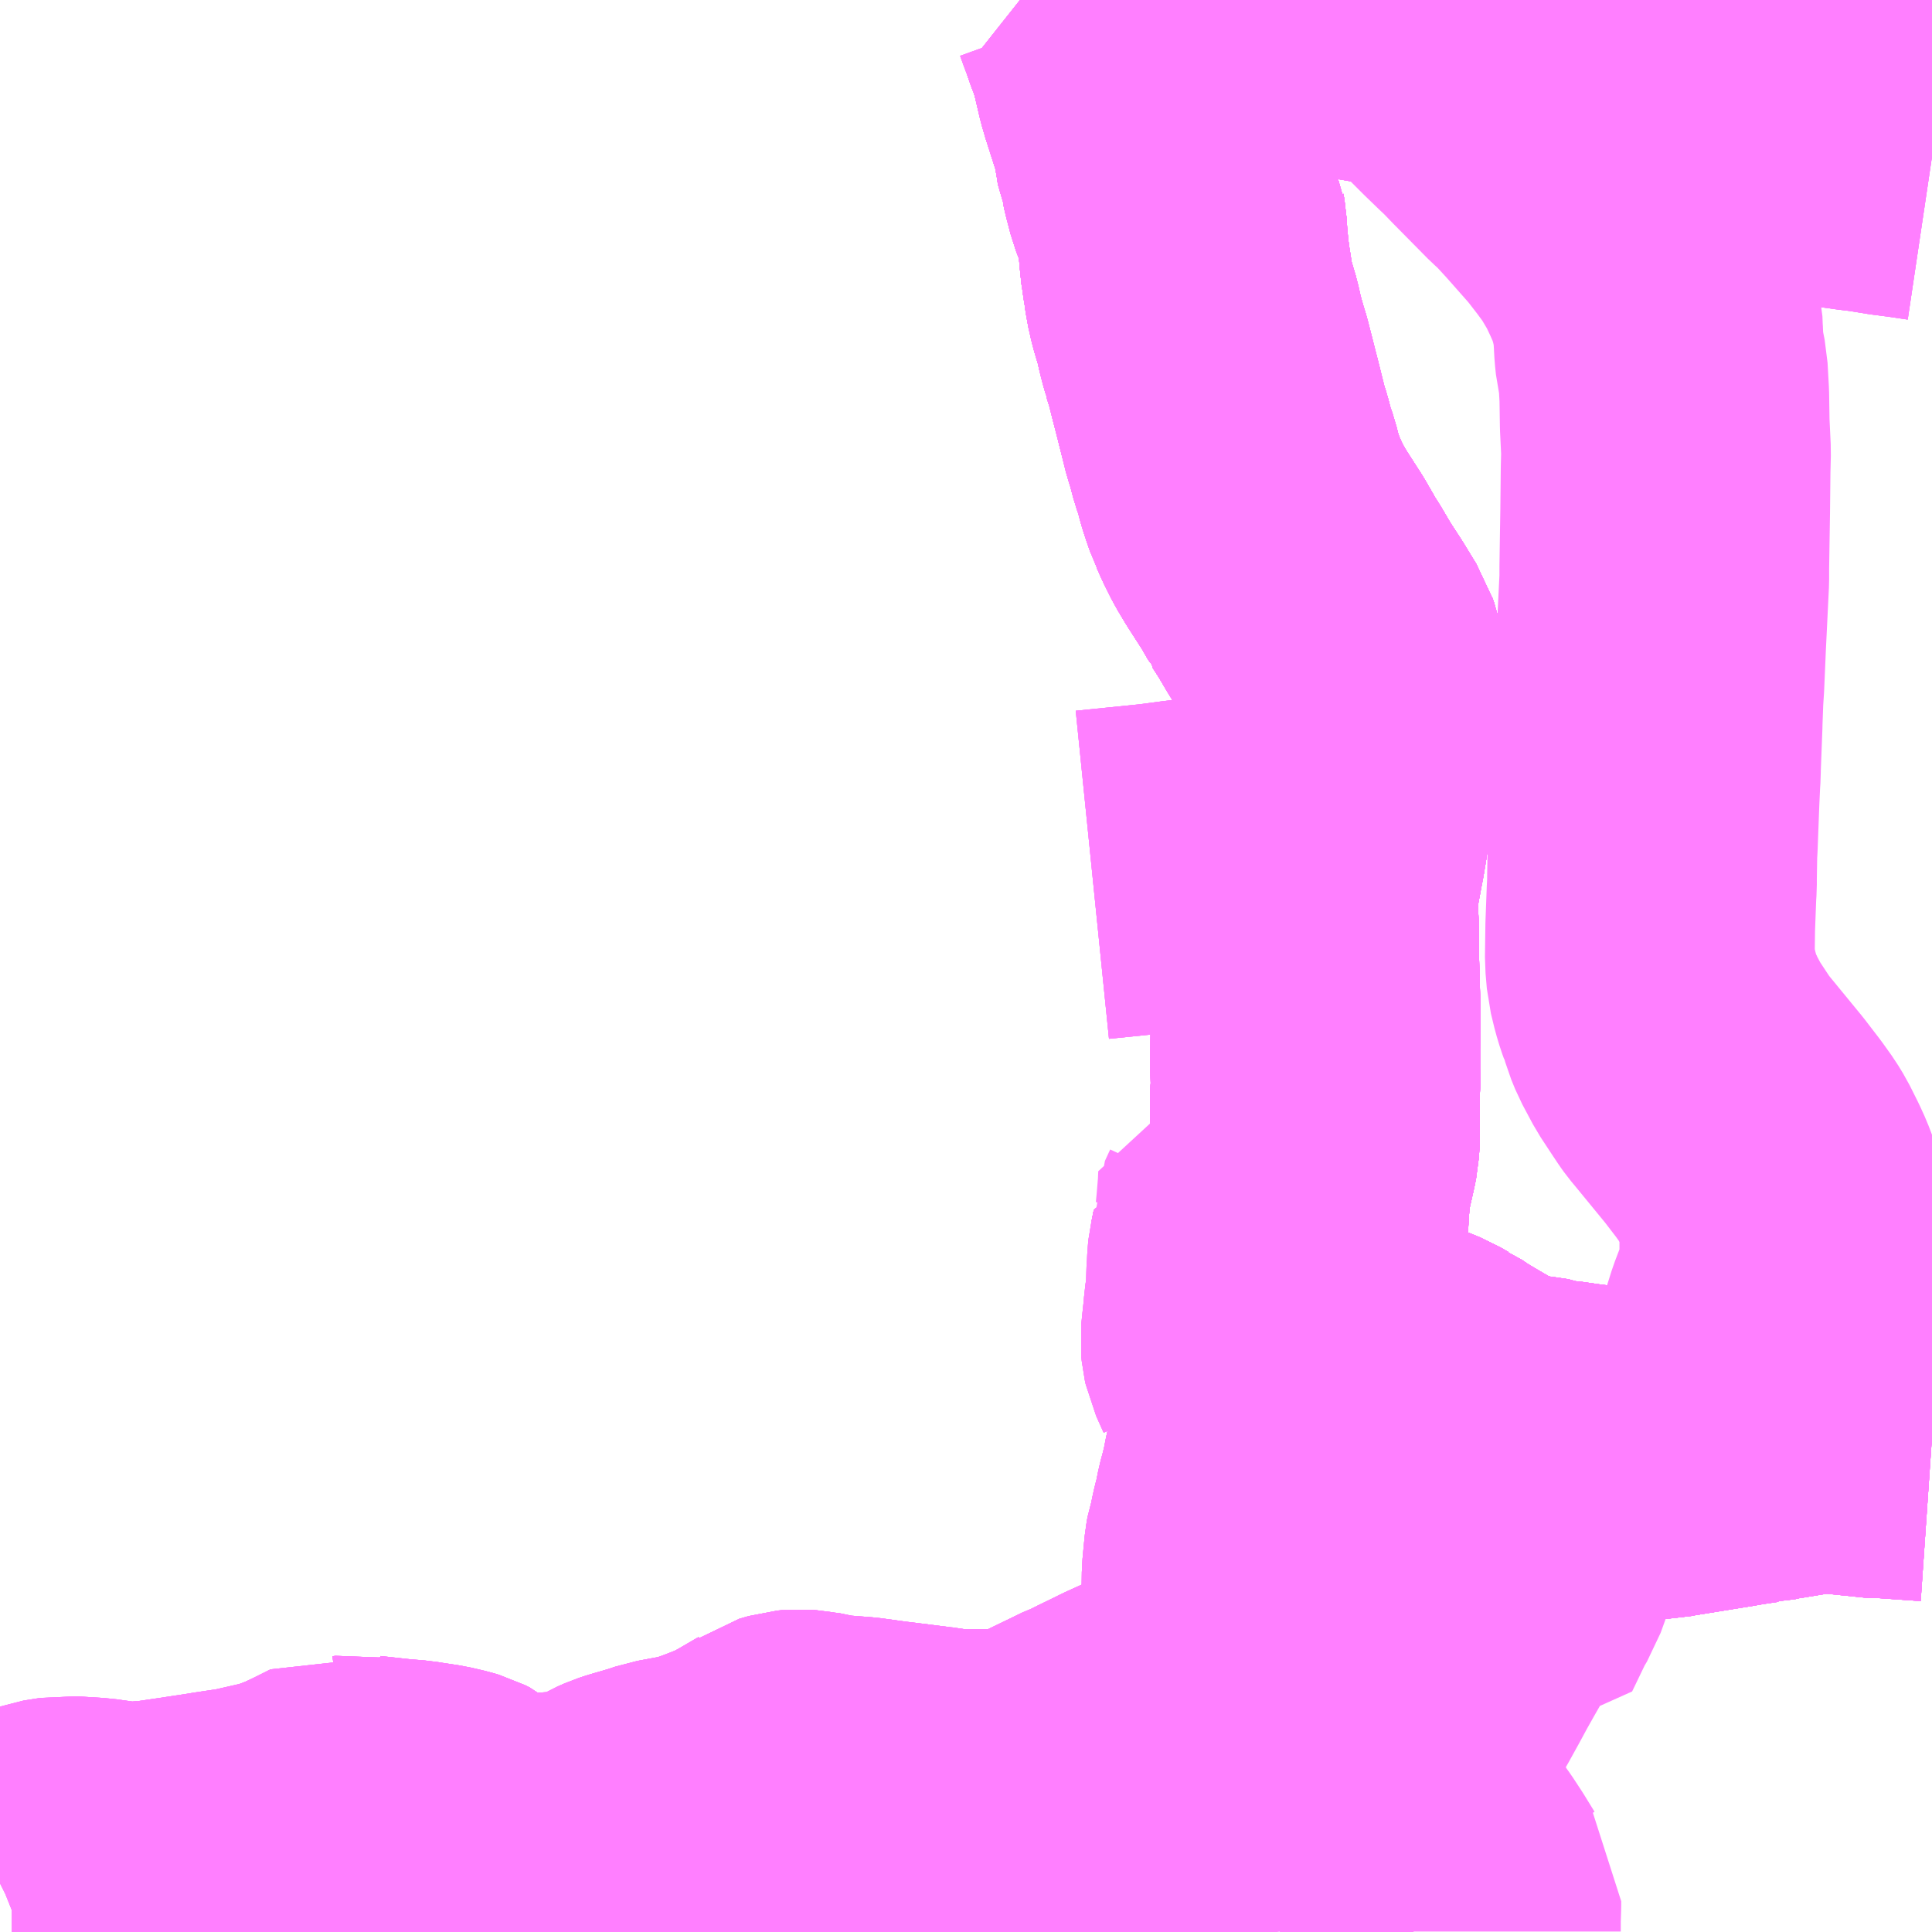 <?xml version="1.0" encoding="UTF-8"?>
<svg  xmlns="http://www.w3.org/2000/svg" xmlns:xlink="http://www.w3.org/1999/xlink" xmlns:go="http://purl.org/svgmap/profile" property="N07_001,N07_002,N07_003,N07_004,N07_005,N07_006,N07_007" viewBox="13983.398 -3502.441 4.395 4.395" go:dataArea="13983.3984375 -3502.44140625 4.39453125 4.39453125" >
<globalCoordinateSystem srsName="http://purl.org/crs/84" transform="matrix(100.0,0.0,0.0,-100.0,0.0,0.0)" />
<defs>
 <g id="p0" >
  <circle cx="0.0" cy="0.0" r="3" stroke="green" stroke-width="0.75" vector-effect="non-scaling-stroke" />
 </g>
</defs>
<g fill="none" fill-rule="evenodd" stroke="#FF00FF" stroke-width="0.75" opacity="0.5" vector-effect="non-scaling-stroke" stroke-linejoin="bevel" >
<path content="1,JRバス関東（株）,フラワー号,10.0,8.5,8.5," xlink:title="1" d="M13986.249,-3499.59L13986.254,-3499.615L13986.271,-3499.615L13986.29,-3499.615L13986.36,-3499.613L13986.358,-3499.592L13986.357,-3499.582L13986.356,-3499.573L13986.352,-3499.555L13986.343,-3499.523L13986.334,-3499.49L13986.331,-3499.471L13986.329,-3499.469L13986.328,-3499.466L13986.321,-3499.439L13986.315,-3499.413L13986.313,-3499.395L13986.314,-3499.325L13986.313,-3499.318L13986.314,-3499.291L13986.315,-3499.285L13986.313,-3499.242L13986.314,-3499.231L13986.31,-3499.212L13986.306,-3499.183L13986.302,-3499.178L13986.297,-3499.157L13986.285,-3499.111L13986.282,-3499.098L13986.28,-3499.089L13986.278,-3499.077L13986.275,-3499.064L13986.271,-3499.047L13986.264,-3499.021L13986.258,-3498.991L13986.253,-3498.972L13986.249,-3498.954L13986.247,-3498.943L13986.243,-3498.929L13986.241,-3498.923L13986.239,-3498.912L13986.237,-3498.892L13986.234,-3498.86L13986.233,-3498.78L13986.233,-3498.762L13986.234,-3498.705L13986.233,-3498.617L13986.232,-3498.595L13986.23,-3498.589L13986.198,-3498.577L13986.092,-3498.528L13986.074,-3498.523L13986.044,-3498.509L13986.032,-3498.503L13985.977,-3498.478L13985.961,-3498.47L13985.926,-3498.453L13985.9,-3498.44L13985.869,-3498.427L13985.86,-3498.422L13985.798,-3498.392L13985.771,-3498.38L13985.754,-3498.374L13985.738,-3498.368L13985.727,-3498.365L13985.709,-3498.361L13985.693,-3498.358L13985.682,-3498.359L13985.637,-3498.36L13985.628,-3498.36L13985.579,-3498.359L13985.558,-3498.36L13985.535,-3498.365L13985.523,-3498.366L13985.436,-3498.377L13985.411,-3498.38L13985.353,-3498.388L13985.289,-3498.393L13985.274,-3498.398L13985.262,-3498.399L13985.25,-3498.4L13985.227,-3498.404L13985.214,-3498.405L13985.204,-3498.404L13985.183,-3498.398L13985.176,-3498.393L13985.128,-3498.365L13985.108,-3498.354L13985.094,-3498.347L13985.076,-3498.339L13985.04,-3498.325L13985.015,-3498.316L13984.993,-3498.309L13984.976,-3498.305L13984.949,-3498.3L13984.917,-3498.294L13984.893,-3498.286L13984.845,-3498.272L13984.833,-3498.268L13984.817,-3498.261L13984.798,-3498.25L13984.79,-3498.244L13984.783,-3498.237L13984.776,-3498.237L13984.771,-3498.227L13984.761,-3498.224L13984.751,-3498.222L13984.729,-3498.221L13984.722,-3498.22L13984.659,-3498.217L13984.647,-3498.216L13984.61,-3498.214L13984.576,-3498.211L13984.553,-3498.212L13984.541,-3498.211L13984.513,-3498.212L13984.498,-3498.217L13984.484,-3498.226L13984.435,-3498.267L13984.425,-3498.272L13984.415,-3498.275L13984.398,-3498.279L13984.385,-3498.282L13984.345,-3498.288L13984.333,-3498.29L13984.296,-3498.293L13984.223,-3498.301L13984.214,-3498.303L13984.207,-3498.302L13984.193,-3498.305L13984.181,-3498.308L13984.157,-3498.296L13984.139,-3498.287L13984.103,-3498.27L13984.061,-3498.254L13984.041,-3498.248L13983.971,-3498.232L13983.957,-3498.229L13983.897,-3498.22L13983.879,-3498.217L13983.806,-3498.206L13983.765,-3498.2L13983.759,-3498.2L13983.733,-3498.196L13983.728,-3498.195L13983.703,-3498.194L13983.668,-3498.196L13983.661,-3498.197L13983.611,-3498.204L13983.563,-3498.207L13983.548,-3498.208L13983.51,-3498.202L13983.485,-3498.193L13983.432,-3498.168L13983.425,-3498.168L13983.4,-3498.158L13983.398,-3498.157"/>
<path content="1,JRバス関東（株）,南房州本線,8.5,9.0,9.0," xlink:title="1" d="M13986.092,-3498.528L13986.074,-3498.523L13986.044,-3498.509L13986.032,-3498.503L13985.977,-3498.478L13985.961,-3498.47L13985.926,-3498.453L13985.9,-3498.44L13985.869,-3498.427L13985.86,-3498.422L13985.798,-3498.392L13985.771,-3498.38L13985.754,-3498.374L13985.738,-3498.368L13985.727,-3498.365L13985.709,-3498.361L13985.693,-3498.358L13985.682,-3498.359L13985.637,-3498.36L13985.628,-3498.36L13985.579,-3498.359L13985.558,-3498.36L13985.535,-3498.365L13985.523,-3498.366L13985.436,-3498.377L13985.411,-3498.38L13985.353,-3498.388L13985.289,-3498.393L13985.274,-3498.398L13985.262,-3498.399L13985.25,-3498.4L13985.227,-3498.404L13985.214,-3498.405L13985.204,-3498.404L13985.183,-3498.398L13985.176,-3498.393L13985.128,-3498.365L13985.108,-3498.354L13985.094,-3498.347L13985.076,-3498.339L13985.04,-3498.325L13985.015,-3498.316L13984.993,-3498.309L13984.976,-3498.305L13984.949,-3498.3L13984.917,-3498.294L13984.893,-3498.286L13984.845,-3498.272L13984.833,-3498.268L13984.817,-3498.261L13984.798,-3498.25L13984.79,-3498.244L13984.783,-3498.237L13984.776,-3498.237L13984.771,-3498.227L13984.761,-3498.224L13984.751,-3498.222L13984.729,-3498.221L13984.722,-3498.22L13984.659,-3498.217L13984.647,-3498.216L13984.61,-3498.214L13984.576,-3498.211L13984.553,-3498.212L13984.541,-3498.211L13984.513,-3498.212L13984.498,-3498.217L13984.484,-3498.226L13984.435,-3498.267L13984.425,-3498.272L13984.415,-3498.275L13984.398,-3498.279L13984.385,-3498.282L13984.345,-3498.288L13984.333,-3498.29L13984.296,-3498.293L13984.223,-3498.301L13984.214,-3498.303L13984.207,-3498.302L13984.193,-3498.305L13984.181,-3498.308L13984.157,-3498.296L13984.139,-3498.287L13984.103,-3498.27L13984.061,-3498.254L13984.041,-3498.248L13983.971,-3498.232L13983.957,-3498.229L13983.897,-3498.22L13983.879,-3498.217L13983.806,-3498.206L13983.765,-3498.2L13983.759,-3498.2L13983.733,-3498.196L13983.728,-3498.195L13983.703,-3498.194L13983.668,-3498.196L13983.661,-3498.197L13983.611,-3498.204L13983.563,-3498.207L13983.548,-3498.208L13983.51,-3498.202L13983.485,-3498.193L13983.432,-3498.168L13983.425,-3498.168L13983.4,-3498.158L13983.398,-3498.157"/>
<path content="1,JRバス関東（株）,南房州本線,8.5,9.0,9.0," xlink:title="1" d="M13986.092,-3498.528L13986.134,-3498.476L13986.166,-3498.43L13986.169,-3498.422L13986.176,-3498.403L13986.187,-3498.362L13986.189,-3498.343L13986.194,-3498.327L13986.199,-3498.305L13986.207,-3498.29L13986.222,-3498.269L13986.254,-3498.232L13986.274,-3498.201L13986.285,-3498.181L13986.291,-3498.166L13986.294,-3498.152L13986.297,-3498.132L13986.3,-3498.099L13986.309,-3498.047"/>
<path content="1,JRバス関東（株）,南房州本線,8.5,9.0,9.0," xlink:title="1" d="M13986.249,-3499.59L13986.254,-3499.615L13986.271,-3499.615L13986.29,-3499.615L13986.36,-3499.613L13986.358,-3499.592L13986.357,-3499.582L13986.356,-3499.573L13986.352,-3499.555L13986.343,-3499.523L13986.334,-3499.49L13986.331,-3499.471L13986.329,-3499.469L13986.328,-3499.466L13986.321,-3499.439L13986.315,-3499.413L13986.313,-3499.395L13986.314,-3499.325L13986.313,-3499.318L13986.314,-3499.291L13986.315,-3499.285L13986.313,-3499.242L13986.314,-3499.231L13986.31,-3499.212L13986.306,-3499.183L13986.302,-3499.178L13986.297,-3499.157L13986.285,-3499.111L13986.282,-3499.098L13986.28,-3499.089L13986.278,-3499.077L13986.275,-3499.064L13986.271,-3499.047L13986.264,-3499.021L13986.258,-3498.991L13986.253,-3498.972L13986.249,-3498.954L13986.247,-3498.943L13986.243,-3498.929L13986.241,-3498.923L13986.239,-3498.912L13986.237,-3498.892L13986.234,-3498.86L13986.233,-3498.78L13986.233,-3498.762L13986.234,-3498.705L13986.233,-3498.617L13986.232,-3498.595L13986.23,-3498.589L13986.198,-3498.577L13986.092,-3498.528"/>
<path content="1,JRバス関東（株）,房総なのはな号,23.2,25.0,25.0," xlink:title="1" d="M13986.314,-3499.325L13986.313,-3499.318L13986.314,-3499.291L13986.315,-3499.285L13986.313,-3499.242L13986.314,-3499.231L13986.31,-3499.212L13986.306,-3499.183L13986.302,-3499.178L13986.297,-3499.157L13986.285,-3499.111L13986.282,-3499.098L13986.28,-3499.089L13986.278,-3499.077L13986.275,-3499.064L13986.271,-3499.047L13986.264,-3499.021L13986.258,-3498.991L13986.253,-3498.972L13986.249,-3498.954L13986.247,-3498.943L13986.243,-3498.929L13986.241,-3498.923L13986.239,-3498.912L13986.237,-3498.892L13986.234,-3498.86L13986.233,-3498.78L13986.233,-3498.762L13986.234,-3498.705L13986.233,-3498.617L13986.232,-3498.595L13986.23,-3498.589L13986.198,-3498.577L13986.092,-3498.528L13986.074,-3498.523L13986.044,-3498.509L13986.032,-3498.503L13985.977,-3498.478L13985.961,-3498.47L13985.926,-3498.453L13985.9,-3498.44L13985.869,-3498.427L13985.86,-3498.422L13985.798,-3498.392L13985.771,-3498.38L13985.754,-3498.374L13985.738,-3498.368L13985.727,-3498.365L13985.709,-3498.361L13985.693,-3498.358L13985.682,-3498.359L13985.637,-3498.36L13985.628,-3498.36L13985.579,-3498.359L13985.558,-3498.36L13985.535,-3498.365L13985.523,-3498.366L13985.436,-3498.377L13985.411,-3498.38L13985.353,-3498.388L13985.289,-3498.393L13985.274,-3498.398L13985.262,-3498.399L13985.25,-3498.4L13985.227,-3498.404L13985.214,-3498.405L13985.204,-3498.404L13985.183,-3498.398L13985.176,-3498.393L13985.128,-3498.365L13985.108,-3498.354L13985.094,-3498.347L13985.076,-3498.339L13985.04,-3498.325L13985.015,-3498.316L13984.993,-3498.309L13984.976,-3498.305L13984.949,-3498.3L13984.917,-3498.294L13984.893,-3498.286L13984.845,-3498.272L13984.833,-3498.268L13984.817,-3498.261L13984.798,-3498.25L13984.79,-3498.244L13984.783,-3498.237L13984.776,-3498.237L13984.771,-3498.227L13984.761,-3498.224L13984.751,-3498.222L13984.729,-3498.221L13984.722,-3498.22L13984.659,-3498.217L13984.647,-3498.216L13984.61,-3498.214L13984.576,-3498.211L13984.553,-3498.212L13984.541,-3498.211L13984.513,-3498.212L13984.498,-3498.217L13984.484,-3498.226L13984.435,-3498.267L13984.425,-3498.272L13984.415,-3498.275L13984.398,-3498.279L13984.385,-3498.282L13984.345,-3498.288L13984.333,-3498.29L13984.296,-3498.293L13984.223,-3498.301L13984.214,-3498.303L13984.207,-3498.302L13984.193,-3498.305L13984.181,-3498.308L13984.157,-3498.296L13984.139,-3498.287L13984.103,-3498.27L13984.061,-3498.254L13984.041,-3498.248L13983.971,-3498.232L13983.957,-3498.229L13983.897,-3498.22L13983.879,-3498.217L13983.806,-3498.206L13983.765,-3498.2L13983.759,-3498.2L13983.733,-3498.196L13983.728,-3498.195L13983.703,-3498.194L13983.668,-3498.196L13983.661,-3498.197L13983.611,-3498.204L13983.563,-3498.207L13983.548,-3498.208L13983.51,-3498.202L13983.485,-3498.193L13983.432,-3498.168L13983.425,-3498.168L13983.4,-3498.158L13983.398,-3498.157"/>
<path content="1,JRバス関東（株）,房総なのはな号,23.2,25.0,25.0," xlink:title="1" d="M13986.314,-3499.325L13986.349,-3499.323L13986.374,-3499.321L13986.405,-3499.318L13986.42,-3499.316L13986.507,-3499.31L13986.524,-3499.309L13986.556,-3499.304L13986.57,-3499.3L13986.596,-3499.29L13986.623,-3499.279L13986.642,-3499.268L13986.649,-3499.265L13986.671,-3499.25L13986.701,-3499.232L13986.725,-3499.218L13986.754,-3499.201L13986.778,-3499.191L13986.801,-3499.181L13986.822,-3499.174L13986.851,-3499.168L13986.877,-3499.165L13986.911,-3499.16L13986.923,-3499.155L13986.942,-3499.154L13986.991,-3499.147L13987.057,-3499.139L13987.085,-3499.134L13987.115,-3499.129L13987.133,-3499.128L13987.155,-3499.129L13987.157,-3499.13L13987.16,-3499.13L13987.177,-3499.134L13987.325,-3499.158L13987.348,-3499.162L13987.388,-3499.168L13987.395,-3499.168L13987.429,-3499.176L13987.443,-3499.178L13987.465,-3499.18L13987.49,-3499.186L13987.527,-3499.192L13987.542,-3499.193L13987.557,-3499.191L13987.581,-3499.19L13987.598,-3499.188L13987.685,-3499.179L13987.693,-3499.18L13987.764,-3499.175L13987.793,-3499.173"/>
<path content="1,JRバス関東（株）,房総なのはな号,23.2,25.0,25.0," xlink:title="1" d="M13985.935,-3502.441L13985.944,-3502.416L13985.952,-3502.396L13985.957,-3502.38L13985.967,-3502.354L13985.977,-3502.323L13985.985,-3502.289L13985.992,-3502.259L13985.999,-3502.235L13986.016,-3502.182L13986.022,-3502.163L13986.027,-3502.146L13986.03,-3502.131L13986.036,-3502.097L13986.039,-3502.077L13986.043,-3502.068L13986.047,-3502.055L13986.05,-3502.041L13986.054,-3502.026L13986.06,-3502.003L13986.078,-3501.956L13986.079,-3501.954L13986.08,-3501.951L13986.084,-3501.943L13986.085,-3501.933L13986.087,-3501.922L13986.089,-3501.887L13986.091,-3501.873L13986.092,-3501.854L13986.095,-3501.835L13986.097,-3501.82L13986.1,-3501.802L13986.103,-3501.78L13986.106,-3501.767L13986.11,-3501.749L13986.122,-3501.709L13986.128,-3501.682L13986.133,-3501.663L13986.137,-3501.649L13986.137,-3501.648L13986.137,-3501.648L13986.146,-3501.619L13986.159,-3501.568L13986.168,-3501.533L13986.172,-3501.517L13986.179,-3501.489L13986.186,-3501.461L13986.193,-3501.439L13986.202,-3501.405L13986.211,-3501.379L13986.214,-3501.367L13986.217,-3501.355L13986.222,-3501.339L13986.226,-3501.327L13986.232,-3501.31L13986.233,-3501.307L13986.234,-3501.305L13986.24,-3501.292L13986.245,-3501.28L13986.262,-3501.246L13986.28,-3501.216L13986.316,-3501.16L13986.335,-3501.127L13986.336,-3501.126L13986.336,-3501.124L13986.354,-3501.096L13986.374,-3501.062L13986.382,-3501.049L13986.408,-3501.009L13986.433,-3500.968L13986.438,-3500.96L13986.44,-3500.954L13986.44,-3500.954L13986.44,-3500.954L13986.44,-3500.954L13986.44,-3500.954L13986.444,-3500.943L13986.447,-3500.929L13986.449,-3500.914L13986.45,-3500.904L13986.451,-3500.889L13986.45,-3500.876L13986.447,-3500.833L13986.445,-3500.808L13986.442,-3500.792L13986.439,-3500.759L13986.435,-3500.731L13986.426,-3500.659L13986.421,-3500.626L13986.42,-3500.617L13986.42,-3500.616L13986.419,-3500.614L13986.417,-3500.599L13986.411,-3500.563L13986.409,-3500.547L13986.405,-3500.523L13986.403,-3500.511L13986.401,-3500.501L13986.388,-3500.432L13986.385,-3500.416L13986.384,-3500.405L13986.385,-3500.374L13986.387,-3500.333L13986.387,-3500.308L13986.387,-3500.269L13986.388,-3500.245L13986.39,-3500.173L13986.391,-3500.142L13986.39,-3500.056L13986.39,-3500.005L13986.391,-3499.968L13986.389,-3499.954L13986.389,-3499.911L13986.389,-3499.884L13986.39,-3499.865L13986.389,-3499.848L13986.388,-3499.833L13986.385,-3499.818L13986.378,-3499.787L13986.375,-3499.776L13986.372,-3499.757L13986.37,-3499.749L13986.37,-3499.746L13986.37,-3499.743L13986.368,-3499.731L13986.367,-3499.717L13986.365,-3499.7L13986.365,-3499.68L13986.361,-3499.647L13986.36,-3499.613L13986.29,-3499.615L13986.271,-3499.615L13986.254,-3499.615L13986.249,-3499.59L13986.247,-3499.581L13986.246,-3499.572L13986.245,-3499.548L13986.243,-3499.528L13986.244,-3499.504L13986.243,-3499.495L13986.241,-3499.483L13986.238,-3499.463L13986.237,-3499.449L13986.233,-3499.412L13986.231,-3499.392L13986.232,-3499.382L13986.234,-3499.373L13986.251,-3499.335L13986.253,-3499.328L13986.285,-3499.326L13986.314,-3499.325"/>
<path content="1,JRバス関東（株）,洲の崎線,17.0,10.0,10.0," xlink:title="1" d="M13986.249,-3499.59L13986.254,-3499.615L13986.271,-3499.615L13986.29,-3499.615L13986.36,-3499.613L13986.358,-3499.592L13986.357,-3499.582L13986.356,-3499.573L13986.352,-3499.555L13986.343,-3499.523L13986.334,-3499.49L13986.331,-3499.471L13986.329,-3499.469L13986.328,-3499.466L13986.321,-3499.439L13986.315,-3499.413L13986.313,-3499.395L13986.314,-3499.325L13986.313,-3499.318L13986.314,-3499.291L13986.315,-3499.285L13986.313,-3499.242L13986.314,-3499.231L13986.31,-3499.212L13986.306,-3499.183L13986.302,-3499.178L13986.297,-3499.157L13986.285,-3499.111L13986.282,-3499.098L13986.28,-3499.089L13986.278,-3499.077L13986.275,-3499.064L13986.271,-3499.047L13986.264,-3499.021L13986.258,-3498.991L13986.253,-3498.972L13986.249,-3498.954L13986.247,-3498.943L13986.243,-3498.929L13986.241,-3498.923L13986.239,-3498.912L13986.237,-3498.892L13986.234,-3498.86L13986.233,-3498.78L13986.233,-3498.762L13986.234,-3498.705L13986.233,-3498.617L13986.232,-3498.595L13986.23,-3498.589L13986.198,-3498.577L13986.092,-3498.528L13986.074,-3498.523L13986.044,-3498.509L13986.032,-3498.503L13985.977,-3498.478L13985.961,-3498.47L13985.926,-3498.453L13985.9,-3498.44L13985.869,-3498.427L13985.86,-3498.422L13985.798,-3498.392L13985.771,-3498.38L13985.754,-3498.374L13985.738,-3498.368L13985.727,-3498.365L13985.709,-3498.361L13985.693,-3498.358L13985.682,-3498.359L13985.637,-3498.36L13985.628,-3498.36L13985.579,-3498.359L13985.558,-3498.36L13985.535,-3498.365L13985.523,-3498.366L13985.436,-3498.377L13985.411,-3498.38L13985.353,-3498.388L13985.289,-3498.393L13985.274,-3498.398L13985.262,-3498.399L13985.25,-3498.4L13985.227,-3498.404L13985.214,-3498.405L13985.204,-3498.404L13985.183,-3498.398L13985.176,-3498.393L13985.128,-3498.365L13985.108,-3498.354L13985.094,-3498.347L13985.076,-3498.339L13985.04,-3498.325L13985.015,-3498.316L13984.993,-3498.309L13984.976,-3498.305L13984.949,-3498.3L13984.917,-3498.294L13984.893,-3498.286L13984.845,-3498.272L13984.833,-3498.268L13984.817,-3498.261L13984.798,-3498.25L13984.79,-3498.244L13984.783,-3498.237L13984.776,-3498.237L13984.771,-3498.227L13984.761,-3498.224L13984.751,-3498.222L13984.729,-3498.221L13984.722,-3498.22L13984.659,-3498.217L13984.647,-3498.216L13984.61,-3498.214L13984.576,-3498.211L13984.553,-3498.212L13984.541,-3498.211L13984.513,-3498.212L13984.498,-3498.217L13984.484,-3498.226L13984.435,-3498.267L13984.425,-3498.272L13984.415,-3498.275L13984.398,-3498.279L13984.385,-3498.282L13984.333,-3498.29L13984.296,-3498.293L13984.223,-3498.301L13984.214,-3498.303L13984.207,-3498.302L13984.193,-3498.305L13984.181,-3498.308L13984.157,-3498.296L13984.139,-3498.287L13984.103,-3498.27L13984.061,-3498.254L13984.041,-3498.248L13983.971,-3498.232L13983.957,-3498.229L13983.897,-3498.22L13983.879,-3498.217L13983.806,-3498.206L13983.765,-3498.2L13983.759,-3498.2L13983.733,-3498.196L13983.728,-3498.195L13983.703,-3498.194L13983.668,-3498.196L13983.661,-3498.197L13983.611,-3498.204L13983.563,-3498.207L13983.548,-3498.208L13983.51,-3498.202L13983.485,-3498.193L13983.432,-3498.168L13983.425,-3498.168L13983.4,-3498.158L13983.398,-3498.157"/>
<path content="1,京成バス（株）,千葉みなと駅・千葉中央駅・千葉駅～館山駅・白浜・野島崎,10.0,10.0,10.0," xlink:title="1" d="M13987.793,-3499.173L13987.764,-3499.175L13987.693,-3499.18L13987.685,-3499.179L13987.598,-3499.188L13987.581,-3499.19L13987.557,-3499.191L13987.542,-3499.193L13987.527,-3499.192L13987.49,-3499.186L13987.465,-3499.18L13987.443,-3499.178L13987.429,-3499.176L13987.395,-3499.168L13987.388,-3499.168L13987.348,-3499.162L13987.325,-3499.158L13987.177,-3499.134L13987.16,-3499.13L13987.157,-3499.13L13987.155,-3499.129L13987.133,-3499.128L13987.115,-3499.129L13987.085,-3499.134L13987.057,-3499.139L13986.991,-3499.147L13986.942,-3499.154L13986.923,-3499.155L13986.911,-3499.16L13986.877,-3499.165L13986.851,-3499.168L13986.822,-3499.174L13986.801,-3499.181L13986.778,-3499.191L13986.754,-3499.201L13986.725,-3499.218L13986.701,-3499.232L13986.671,-3499.25L13986.649,-3499.265L13986.642,-3499.268L13986.623,-3499.279L13986.596,-3499.29L13986.57,-3499.3L13986.556,-3499.304L13986.524,-3499.309L13986.507,-3499.31L13986.42,-3499.316L13986.405,-3499.318L13986.374,-3499.321L13986.349,-3499.323L13986.314,-3499.325L13986.313,-3499.395L13986.315,-3499.413L13986.321,-3499.439L13986.328,-3499.466L13986.329,-3499.469L13986.331,-3499.471L13986.334,-3499.49L13986.343,-3499.523L13986.352,-3499.555L13986.356,-3499.573L13986.357,-3499.582L13986.358,-3499.592L13986.36,-3499.613"/>
<path content="1,京成バス（株）,千葉みなと駅・千葉中央駅・千葉駅～館山駅・白浜・野島崎,10.0,10.0,10.0," xlink:title="1" d="M13986.36,-3499.613L13986.29,-3499.615L13986.271,-3499.615L13986.254,-3499.615L13986.252,-3499.643"/>
<path content="1,京成バス（株）,千葉みなと駅・千葉中央駅・千葉駅～館山駅・白浜・野島崎,10.0,10.0,10.0," xlink:title="1" d="M13986.36,-3499.613L13986.361,-3499.647L13986.365,-3499.68L13986.365,-3499.7L13986.367,-3499.717L13986.368,-3499.731L13986.37,-3499.743L13986.37,-3499.746L13986.37,-3499.749L13986.372,-3499.757L13986.375,-3499.776L13986.378,-3499.787L13986.385,-3499.818L13986.388,-3499.833L13986.389,-3499.848L13986.39,-3499.865L13986.389,-3499.884L13986.389,-3499.911L13986.389,-3499.954L13986.391,-3499.968L13986.39,-3500.005L13986.39,-3500.056L13986.391,-3500.142L13986.39,-3500.173L13986.388,-3500.245L13986.387,-3500.269L13986.387,-3500.308L13986.387,-3500.333L13986.385,-3500.374L13986.384,-3500.405L13986.385,-3500.416L13986.388,-3500.432L13986.401,-3500.501L13986.403,-3500.511L13986.405,-3500.523L13986.409,-3500.547L13986.411,-3500.563L13986.417,-3500.599L13986.419,-3500.614L13986.42,-3500.616L13986.42,-3500.617L13986.421,-3500.626L13986.426,-3500.659L13986.435,-3500.731L13986.439,-3500.759L13986.442,-3500.792L13986.445,-3500.808L13986.447,-3500.833L13986.45,-3500.876L13986.451,-3500.889L13986.45,-3500.904L13986.449,-3500.914L13986.447,-3500.929L13986.444,-3500.943L13986.44,-3500.954L13986.44,-3500.954L13986.44,-3500.954L13986.44,-3500.954L13986.44,-3500.954L13986.438,-3500.96L13986.433,-3500.968L13986.408,-3501.009L13986.382,-3501.049L13986.374,-3501.062L13986.354,-3501.096L13986.336,-3501.124L13986.336,-3501.126L13986.335,-3501.127L13986.316,-3501.16L13986.28,-3501.216L13986.262,-3501.246L13986.245,-3501.28L13986.24,-3501.292L13986.234,-3501.305L13986.233,-3501.307L13986.232,-3501.31L13986.226,-3501.327L13986.222,-3501.339L13986.217,-3501.355L13986.214,-3501.367L13986.211,-3501.379L13986.202,-3501.405L13986.193,-3501.439L13986.186,-3501.461L13986.179,-3501.489L13986.172,-3501.517L13986.168,-3501.533L13986.159,-3501.568L13986.146,-3501.619L13986.137,-3501.648L13986.137,-3501.648L13986.137,-3501.649L13986.133,-3501.663L13986.128,-3501.682L13986.122,-3501.709L13986.11,-3501.749L13986.106,-3501.767L13986.103,-3501.78L13986.1,-3501.802L13986.097,-3501.82L13986.095,-3501.835L13986.092,-3501.854L13986.091,-3501.873L13986.089,-3501.887L13986.087,-3501.922L13986.085,-3501.933L13986.084,-3501.943L13986.08,-3501.951L13986.079,-3501.954L13986.078,-3501.956L13986.06,-3502.003L13986.054,-3502.026L13986.05,-3502.041L13986.047,-3502.055L13986.043,-3502.068L13986.039,-3502.077L13986.036,-3502.097L13986.03,-3502.131L13986.027,-3502.146L13986.022,-3502.163L13986.016,-3502.182L13985.999,-3502.235L13985.992,-3502.259L13985.985,-3502.289L13985.977,-3502.323L13985.967,-3502.354L13985.957,-3502.38L13985.952,-3502.396L13986.062,-3502.388L13986.086,-3502.386L13986.128,-3502.383L13986.154,-3502.383L13986.169,-3502.384L13986.185,-3502.385L13986.194,-3502.387L13986.207,-3502.39L13986.232,-3502.396L13986.243,-3502.399L13986.251,-3502.4L13986.278,-3502.407L13986.319,-3502.414L13986.337,-3502.417L13986.347,-3502.418L13986.372,-3502.42L13986.389,-3502.421L13986.406,-3502.421L13986.418,-3502.419L13986.438,-3502.415L13986.454,-3502.412L13986.489,-3502.406L13986.529,-3502.399L13986.567,-3502.393L13986.583,-3502.39L13986.596,-3502.387L13986.619,-3502.382L13986.661,-3502.372L13986.64,-3502.39L13986.589,-3502.441"/>
<path content="1,京浜急行バス（株）,君津～羽田空港線,11.5,11.5,11.5," xlink:title="1" d="M13986.589,-3502.441L13986.64,-3502.39L13986.661,-3502.372L13986.674,-3502.357L13986.734,-3502.295L13986.764,-3502.265L13986.795,-3502.235L13986.809,-3502.222L13986.835,-3502.195L13986.913,-3502.116L13986.931,-3502.1L13986.966,-3502.062L13987.027,-3501.993L13987.058,-3501.953L13987.083,-3501.919L13987.105,-3501.882L13987.115,-3501.864L13987.13,-3501.832L13987.141,-3501.807L13987.15,-3501.783L13987.158,-3501.755L13987.169,-3501.707L13987.17,-3501.681L13987.171,-3501.669L13987.171,-3501.665L13987.172,-3501.647L13987.174,-3501.628L13987.177,-3501.615L13987.181,-3501.595L13987.184,-3501.541L13987.185,-3501.476L13987.188,-3501.413L13987.187,-3501.372L13987.186,-3501.277L13987.185,-3501.216L13987.184,-3501.151L13987.184,-3501.123L13987.177,-3500.98L13987.173,-3500.887L13987.171,-3500.856L13987.169,-3500.802L13987.169,-3500.798L13987.165,-3500.694L13987.165,-3500.684L13987.164,-3500.669L13987.162,-3500.626L13987.158,-3500.52L13987.157,-3500.504L13987.156,-3500.444L13987.156,-3500.428L13987.155,-3500.413L13987.152,-3500.333L13987.151,-3500.259L13987.154,-3500.224L13987.162,-3500.191L13987.168,-3500.171L13987.172,-3500.16L13987.174,-3500.149L13987.177,-3500.148L13987.183,-3500.127L13987.192,-3500.105L13987.216,-3500.06L13987.241,-3500.022L13987.255,-3500.001L13987.26,-3499.994L13987.27,-3499.982L13987.343,-3499.893L13987.376,-3499.85L13987.396,-3499.822L13987.407,-3499.804L13987.425,-3499.768L13987.435,-3499.746L13987.443,-3499.725L13987.451,-3499.696L13987.456,-3499.671L13987.458,-3499.64L13987.457,-3499.631L13987.457,-3499.621L13987.457,-3499.542L13987.443,-3499.495L13987.441,-3499.488L13987.438,-3499.48L13987.422,-3499.438L13987.39,-3499.336L13987.357,-3499.205L13987.35,-3499.173L13987.348,-3499.162L13987.325,-3499.158L13987.177,-3499.134L13987.16,-3499.13L13987.157,-3499.13L13987.155,-3499.129L13987.133,-3499.128L13987.115,-3499.129L13987.085,-3499.134L13987.057,-3499.139L13986.991,-3499.147L13986.942,-3499.154L13986.923,-3499.155L13986.911,-3499.16L13986.877,-3499.165L13986.851,-3499.168L13986.822,-3499.174L13986.801,-3499.181L13986.778,-3499.191L13986.754,-3499.201L13986.725,-3499.218L13986.701,-3499.232L13986.671,-3499.25L13986.649,-3499.265L13986.642,-3499.268L13986.623,-3499.279L13986.596,-3499.29L13986.57,-3499.3L13986.556,-3499.304L13986.524,-3499.309L13986.507,-3499.31L13986.42,-3499.316L13986.405,-3499.318L13986.374,-3499.321L13986.349,-3499.323L13986.314,-3499.325L13986.285,-3499.326L13986.253,-3499.328L13986.251,-3499.335L13986.234,-3499.373L13986.232,-3499.382L13986.231,-3499.392L13986.233,-3499.412L13986.237,-3499.449L13986.238,-3499.463L13986.241,-3499.483L13986.243,-3499.495L13986.244,-3499.504L13986.243,-3499.528L13986.245,-3499.548L13986.246,-3499.572L13986.247,-3499.581L13986.249,-3499.59L13986.254,-3499.615L13986.252,-3499.643"/>
<path content="1,日東交通,南総里見号,6.0,6.0,6.0," xlink:title="1" d="M13986.589,-3502.441L13986.64,-3502.39L13986.661,-3502.372L13986.619,-3502.382L13986.596,-3502.387L13986.583,-3502.39L13986.567,-3502.393L13986.529,-3502.399L13986.489,-3502.406L13986.454,-3502.412L13986.438,-3502.415L13986.418,-3502.419L13986.406,-3502.421L13986.389,-3502.421L13986.372,-3502.42L13986.347,-3502.418L13986.337,-3502.417L13986.319,-3502.414L13986.278,-3502.407L13986.251,-3502.4L13986.243,-3502.399L13986.232,-3502.396L13986.207,-3502.39L13986.194,-3502.387L13986.185,-3502.385L13986.169,-3502.384L13986.154,-3502.383L13986.128,-3502.383L13986.086,-3502.386L13986.062,-3502.388L13985.952,-3502.396L13985.957,-3502.38L13985.967,-3502.354L13985.977,-3502.323L13985.985,-3502.289L13985.992,-3502.259L13985.999,-3502.235L13986.016,-3502.182L13986.022,-3502.163L13986.027,-3502.146L13986.03,-3502.131L13986.036,-3502.097L13986.039,-3502.077L13986.043,-3502.068L13986.047,-3502.055L13986.05,-3502.041L13986.054,-3502.026L13986.06,-3502.003L13986.078,-3501.956L13986.079,-3501.954L13986.08,-3501.951L13986.084,-3501.943L13986.085,-3501.933L13986.087,-3501.922L13986.089,-3501.887L13986.091,-3501.873L13986.092,-3501.854L13986.095,-3501.835L13986.097,-3501.82L13986.1,-3501.802L13986.103,-3501.78L13986.106,-3501.767L13986.11,-3501.749L13986.122,-3501.709L13986.128,-3501.682L13986.133,-3501.663L13986.137,-3501.649L13986.137,-3501.648L13986.137,-3501.648L13986.146,-3501.619L13986.159,-3501.568L13986.168,-3501.533L13986.172,-3501.517L13986.179,-3501.489L13986.186,-3501.461L13986.193,-3501.439L13986.202,-3501.405L13986.211,-3501.379L13986.214,-3501.367L13986.217,-3501.355L13986.222,-3501.339L13986.226,-3501.327L13986.232,-3501.31L13986.233,-3501.307L13986.234,-3501.305L13986.24,-3501.292L13986.245,-3501.28L13986.262,-3501.246L13986.28,-3501.216L13986.316,-3501.16L13986.335,-3501.127L13986.336,-3501.126L13986.336,-3501.124L13986.354,-3501.096L13986.374,-3501.062L13986.382,-3501.049L13986.408,-3501.009L13986.433,-3500.968L13986.438,-3500.96L13986.44,-3500.954L13986.44,-3500.954L13986.44,-3500.954L13986.44,-3500.954L13986.44,-3500.954L13986.44,-3500.954L13986.444,-3500.943L13986.447,-3500.929L13986.449,-3500.914L13986.45,-3500.904L13986.451,-3500.889L13986.45,-3500.876L13986.447,-3500.833L13986.445,-3500.808L13986.442,-3500.792L13986.439,-3500.759L13986.435,-3500.731L13986.426,-3500.659L13986.421,-3500.626L13986.42,-3500.617L13986.42,-3500.616L13986.42,-3500.614L13986.417,-3500.599L13986.411,-3500.563L13986.409,-3500.547L13986.405,-3500.523L13986.403,-3500.511L13986.401,-3500.501L13986.388,-3500.432L13986.385,-3500.416L13986.384,-3500.405L13986.385,-3500.374L13986.387,-3500.333L13986.387,-3500.308L13986.387,-3500.269L13986.388,-3500.245L13986.39,-3500.173L13986.391,-3500.142L13986.39,-3500.056L13986.39,-3500.005L13986.391,-3499.968L13986.389,-3499.954L13986.389,-3499.911L13986.389,-3499.884L13986.39,-3499.865L13986.389,-3499.848L13986.388,-3499.833L13986.385,-3499.818L13986.378,-3499.787L13986.375,-3499.776L13986.372,-3499.757L13986.37,-3499.749L13986.37,-3499.746L13986.37,-3499.743L13986.368,-3499.731L13986.367,-3499.717L13986.365,-3499.7L13986.365,-3499.68L13986.361,-3499.647L13986.36,-3499.613L13986.29,-3499.615L13986.271,-3499.615L13986.254,-3499.615L13986.249,-3499.59L13986.247,-3499.581L13986.246,-3499.572L13986.245,-3499.548L13986.243,-3499.528L13986.244,-3499.504L13986.243,-3499.495L13986.241,-3499.483L13986.238,-3499.463L13986.237,-3499.449L13986.233,-3499.412L13986.231,-3499.392L13986.232,-3499.382L13986.234,-3499.373L13986.251,-3499.335L13986.253,-3499.328L13986.285,-3499.326L13986.314,-3499.325L13986.349,-3499.323L13986.374,-3499.321L13986.405,-3499.318L13986.42,-3499.316L13986.507,-3499.31L13986.524,-3499.309L13986.556,-3499.304L13986.57,-3499.3L13986.596,-3499.29L13986.623,-3499.279L13986.642,-3499.268L13986.649,-3499.265L13986.671,-3499.25L13986.701,-3499.232L13986.725,-3499.218L13986.754,-3499.201L13986.778,-3499.191L13986.801,-3499.181L13986.822,-3499.174L13986.851,-3499.168L13986.877,-3499.165L13986.911,-3499.16L13986.923,-3499.155L13986.942,-3499.154L13986.991,-3499.147L13987.057,-3499.139L13987.085,-3499.134L13987.115,-3499.129L13987.133,-3499.128L13987.155,-3499.129L13987.157,-3499.13L13987.16,-3499.13L13987.177,-3499.134L13987.325,-3499.158L13987.348,-3499.162L13987.388,-3499.168L13987.395,-3499.168L13987.429,-3499.176L13987.443,-3499.178L13987.465,-3499.18L13987.49,-3499.186L13987.527,-3499.192L13987.542,-3499.193L13987.557,-3499.191L13987.581,-3499.19L13987.598,-3499.188L13987.685,-3499.179L13987.693,-3499.18L13987.764,-3499.175L13987.793,-3499.173"/>
<path content="1,日東交通,房総なのはな号,7.0,7.0,7.0," xlink:title="1" d="M13987.793,-3499.173L13987.764,-3499.175L13987.693,-3499.18L13987.685,-3499.179L13987.598,-3499.188L13987.581,-3499.19L13987.557,-3499.191L13987.542,-3499.193L13987.527,-3499.192L13987.49,-3499.186L13987.465,-3499.18L13987.443,-3499.178L13987.429,-3499.176L13987.395,-3499.168L13987.388,-3499.168L13987.348,-3499.162L13987.325,-3499.158L13987.177,-3499.134L13987.16,-3499.13L13987.157,-3499.13L13987.155,-3499.129L13987.133,-3499.128L13987.115,-3499.129L13987.085,-3499.134L13987.057,-3499.139L13986.991,-3499.147L13986.942,-3499.154L13986.923,-3499.155L13986.911,-3499.16L13986.877,-3499.165L13986.851,-3499.168L13986.822,-3499.174L13986.801,-3499.181L13986.778,-3499.191L13986.754,-3499.201L13986.725,-3499.218L13986.701,-3499.232L13986.671,-3499.25L13986.649,-3499.265L13986.642,-3499.268L13986.623,-3499.279L13986.596,-3499.29L13986.57,-3499.3L13986.556,-3499.304L13986.524,-3499.309L13986.507,-3499.31L13986.42,-3499.316L13986.405,-3499.318L13986.374,-3499.321L13986.349,-3499.323L13986.314,-3499.325L13986.313,-3499.395L13986.315,-3499.413L13986.321,-3499.439L13986.328,-3499.466L13986.329,-3499.469L13986.331,-3499.471L13986.334,-3499.49L13986.343,-3499.523L13986.352,-3499.555L13986.356,-3499.573L13986.357,-3499.582L13986.358,-3499.592L13986.36,-3499.613"/>
<path content="1,日東交通,房総なのはな号,7.0,7.0,7.0," xlink:title="1" d="M13986.249,-3499.59L13986.254,-3499.615L13986.271,-3499.615L13986.29,-3499.615L13986.36,-3499.613"/>
<path content="1,日東交通,房総なのはな号,7.0,7.0,7.0," xlink:title="1" d="M13986.36,-3499.613L13986.361,-3499.647L13986.365,-3499.68L13986.365,-3499.7L13986.367,-3499.717L13986.368,-3499.731L13986.37,-3499.743L13986.37,-3499.746L13986.37,-3499.749L13986.372,-3499.757L13986.375,-3499.776L13986.378,-3499.787L13986.385,-3499.818L13986.388,-3499.833L13986.389,-3499.848L13986.39,-3499.865L13986.389,-3499.884L13986.389,-3499.911L13986.389,-3499.954L13986.391,-3499.968L13986.39,-3500.005L13986.39,-3500.056L13986.391,-3500.142L13986.39,-3500.173L13986.388,-3500.245L13986.387,-3500.269L13986.387,-3500.308L13986.387,-3500.333L13986.385,-3500.374L13986.384,-3500.405L13986.385,-3500.416L13986.388,-3500.432L13986.401,-3500.501L13986.403,-3500.511L13986.405,-3500.523L13986.409,-3500.547L13986.411,-3500.563L13986.417,-3500.599L13986.419,-3500.614L13986.42,-3500.616L13986.42,-3500.617L13986.421,-3500.626L13986.426,-3500.659L13986.435,-3500.731L13986.439,-3500.759L13986.442,-3500.792L13986.445,-3500.808L13986.447,-3500.833L13986.45,-3500.876L13986.451,-3500.889L13986.45,-3500.904L13986.449,-3500.914L13986.447,-3500.929L13986.444,-3500.943L13986.44,-3500.954L13986.44,-3500.954L13986.44,-3500.954L13986.44,-3500.954L13986.44,-3500.954L13986.438,-3500.96L13986.433,-3500.968L13986.408,-3501.009L13986.382,-3501.049L13986.374,-3501.062L13986.354,-3501.096L13986.336,-3501.124L13986.336,-3501.126L13986.335,-3501.127L13986.316,-3501.16L13986.28,-3501.216L13986.262,-3501.246L13986.245,-3501.28L13986.24,-3501.292L13986.234,-3501.305L13986.233,-3501.307L13986.232,-3501.31L13986.226,-3501.327L13986.222,-3501.339L13986.217,-3501.355L13986.214,-3501.367L13986.211,-3501.379L13986.202,-3501.405L13986.193,-3501.439L13986.186,-3501.461L13986.179,-3501.489L13986.172,-3501.517L13986.168,-3501.533L13986.159,-3501.568L13986.146,-3501.619L13986.137,-3501.648L13986.137,-3501.648L13986.137,-3501.649L13986.133,-3501.663L13986.128,-3501.682L13986.122,-3501.709L13986.11,-3501.749L13986.106,-3501.767L13986.103,-3501.78L13986.1,-3501.802L13986.097,-3501.82L13986.095,-3501.835L13986.092,-3501.854L13986.091,-3501.873L13986.089,-3501.887L13986.087,-3501.922L13986.085,-3501.933L13986.084,-3501.943L13986.08,-3501.951L13986.079,-3501.954L13986.078,-3501.956L13986.06,-3502.003L13986.054,-3502.026L13986.05,-3502.041L13986.047,-3502.055L13986.043,-3502.068L13986.039,-3502.077L13986.036,-3502.097L13986.03,-3502.131L13986.027,-3502.146L13986.022,-3502.163L13986.016,-3502.182L13985.999,-3502.235L13985.992,-3502.259L13985.985,-3502.289L13985.977,-3502.323L13985.967,-3502.354L13985.957,-3502.38L13985.952,-3502.396L13985.944,-3502.416L13985.935,-3502.441"/>
<path content="1,日東交通,館山～羽田空港・横浜駅線,4.0,4.0,4.0," xlink:title="1" d="M13986.249,-3499.59L13986.254,-3499.615L13986.271,-3499.615L13986.29,-3499.615L13986.36,-3499.613L13986.361,-3499.647L13986.365,-3499.68L13986.365,-3499.7L13986.367,-3499.717L13986.368,-3499.731L13986.37,-3499.743L13986.37,-3499.746L13986.37,-3499.749L13986.372,-3499.757L13986.375,-3499.776L13986.378,-3499.787L13986.385,-3499.818L13986.388,-3499.833L13986.389,-3499.848L13986.39,-3499.865L13986.389,-3499.884L13986.389,-3499.911L13986.389,-3499.954L13986.391,-3499.968L13986.39,-3500.005L13986.39,-3500.056L13986.391,-3500.142L13986.39,-3500.173L13986.388,-3500.245L13986.387,-3500.269L13986.387,-3500.308L13986.387,-3500.333L13986.385,-3500.374L13986.384,-3500.405L13986.385,-3500.416L13986.388,-3500.432L13986.401,-3500.501L13986.403,-3500.511L13986.405,-3500.523L13986.409,-3500.547L13986.411,-3500.563L13986.417,-3500.599L13986.419,-3500.614L13986.42,-3500.616L13986.42,-3500.617L13986.421,-3500.626L13986.426,-3500.659L13986.435,-3500.731L13986.439,-3500.759L13986.442,-3500.792L13986.445,-3500.808L13986.447,-3500.833L13986.45,-3500.876L13986.451,-3500.889L13986.45,-3500.904L13986.449,-3500.914L13986.447,-3500.929L13986.444,-3500.943L13986.44,-3500.954L13986.44,-3500.954L13986.44,-3500.954L13986.44,-3500.954L13986.44,-3500.954L13986.438,-3500.96L13986.433,-3500.968L13986.408,-3501.009L13986.382,-3501.049L13986.374,-3501.062L13986.354,-3501.096L13986.336,-3501.124L13986.336,-3501.126L13986.335,-3501.127L13986.316,-3501.16L13986.28,-3501.216L13986.262,-3501.246L13986.245,-3501.28L13986.24,-3501.292L13986.234,-3501.305L13986.233,-3501.307L13986.232,-3501.31L13986.226,-3501.327L13986.222,-3501.339L13986.217,-3501.355L13986.214,-3501.367L13986.211,-3501.379L13986.202,-3501.405L13986.193,-3501.439L13986.186,-3501.461L13986.179,-3501.489L13986.172,-3501.517L13986.168,-3501.533L13986.159,-3501.568L13986.146,-3501.619L13986.137,-3501.648L13986.137,-3501.648L13986.137,-3501.649L13986.133,-3501.663L13986.128,-3501.682L13986.122,-3501.709L13986.11,-3501.749L13986.106,-3501.767L13986.103,-3501.78L13986.1,-3501.802L13986.097,-3501.82L13986.095,-3501.835L13986.092,-3501.854L13986.091,-3501.873L13986.089,-3501.887L13986.087,-3501.922L13986.085,-3501.933L13986.084,-3501.943L13986.08,-3501.951L13986.079,-3501.954L13986.078,-3501.956L13986.06,-3502.003L13986.054,-3502.026L13986.05,-3502.041L13986.047,-3502.055L13986.043,-3502.068L13986.039,-3502.077L13986.036,-3502.097L13986.03,-3502.131L13986.027,-3502.146L13986.022,-3502.163L13986.016,-3502.182L13985.999,-3502.235L13985.992,-3502.259L13985.985,-3502.289L13985.977,-3502.323L13985.967,-3502.354L13985.957,-3502.38L13985.952,-3502.396L13985.944,-3502.416L13985.935,-3502.441"/>
<path content="1,館山日東バス,丸線,6.0,4.0,4.0," xlink:title="1" d="M13986.249,-3499.59L13986.254,-3499.615L13986.271,-3499.615L13986.29,-3499.615L13986.36,-3499.613L13986.361,-3499.647L13986.365,-3499.68L13986.365,-3499.7L13986.367,-3499.717L13986.368,-3499.731L13986.37,-3499.743L13986.37,-3499.746L13986.37,-3499.749L13986.372,-3499.757L13986.375,-3499.776L13986.378,-3499.787L13986.385,-3499.818L13986.388,-3499.833L13986.389,-3499.848L13986.39,-3499.865L13986.389,-3499.884L13986.389,-3499.911L13986.389,-3499.954L13986.391,-3499.968L13986.39,-3500.005L13986.39,-3500.056L13986.391,-3500.142L13986.39,-3500.173L13986.388,-3500.245L13986.387,-3500.269L13986.387,-3500.308L13986.387,-3500.333L13986.385,-3500.374L13986.384,-3500.405L13986.385,-3500.416L13986.388,-3500.432L13986.401,-3500.501"/>
<path content="1,館山日東バス,丸線,6.0,4.0,4.0," xlink:title="1" d="M13986.401,-3500.501L13986.366,-3500.501L13986.314,-3500.499L13986.303,-3500.497L13986.265,-3500.492L13986.243,-3500.49L13986.214,-3500.488L13986.13,-3500.479L13986.031,-3500.466L13985.883,-3500.451"/>
<path content="1,館山日東バス,丸線,6.0,4.0,4.0," xlink:title="1" d="M13986.401,-3500.501L13986.403,-3500.511L13986.405,-3500.523L13986.409,-3500.547L13986.411,-3500.563L13986.417,-3500.599L13986.419,-3500.614L13986.42,-3500.616L13986.42,-3500.617L13986.421,-3500.626L13986.426,-3500.659L13986.435,-3500.731L13986.439,-3500.759L13986.442,-3500.792L13986.445,-3500.808L13986.447,-3500.833L13986.45,-3500.876L13986.451,-3500.889L13986.45,-3500.904L13986.449,-3500.914L13986.447,-3500.929L13986.444,-3500.943L13986.44,-3500.954L13986.44,-3500.954L13986.44,-3500.954L13986.44,-3500.954L13986.44,-3500.954L13986.438,-3500.96L13986.433,-3500.968L13986.408,-3501.009L13986.382,-3501.049L13986.374,-3501.062L13986.354,-3501.096L13986.336,-3501.124L13986.336,-3501.126L13986.335,-3501.127L13986.316,-3501.16L13986.28,-3501.216L13986.262,-3501.246L13986.245,-3501.28L13986.24,-3501.292L13986.234,-3501.305L13986.233,-3501.307L13986.232,-3501.31L13986.226,-3501.327L13986.222,-3501.339L13986.217,-3501.355L13986.214,-3501.367L13986.211,-3501.379L13986.202,-3501.405L13986.193,-3501.439L13986.186,-3501.461L13986.179,-3501.489L13986.172,-3501.517L13986.168,-3501.533L13986.159,-3501.568L13986.146,-3501.619L13986.137,-3501.648L13986.137,-3501.648L13986.137,-3501.649L13986.133,-3501.663L13986.128,-3501.682L13986.122,-3501.709L13986.11,-3501.749L13986.106,-3501.767L13986.103,-3501.78L13986.1,-3501.802L13986.097,-3501.82L13986.095,-3501.835L13986.092,-3501.854L13986.091,-3501.873L13986.089,-3501.887L13986.087,-3501.922L13986.085,-3501.933L13986.084,-3501.943L13986.08,-3501.951L13986.079,-3501.954L13986.078,-3501.956L13986.06,-3502.003L13986.054,-3502.026L13986.05,-3502.041L13986.047,-3502.055L13986.043,-3502.068L13986.039,-3502.077L13986.036,-3502.097L13986.03,-3502.131L13986.027,-3502.146L13986.022,-3502.163L13986.016,-3502.182L13985.999,-3502.235L13985.992,-3502.259L13985.985,-3502.289L13985.977,-3502.323L13985.967,-3502.354L13985.957,-3502.38L13985.952,-3502.396L13986.062,-3502.388L13986.086,-3502.386L13986.128,-3502.383L13986.154,-3502.383L13986.169,-3502.384L13986.185,-3502.385L13986.194,-3502.387L13986.207,-3502.39L13986.232,-3502.396L13986.243,-3502.399L13986.251,-3502.4L13986.278,-3502.407L13986.319,-3502.414L13986.337,-3502.417L13986.347,-3502.418L13986.372,-3502.42L13986.389,-3502.421L13986.406,-3502.421L13986.418,-3502.419L13986.438,-3502.415L13986.454,-3502.412L13986.489,-3502.406L13986.529,-3502.399L13986.567,-3502.393L13986.583,-3502.39L13986.596,-3502.387L13986.619,-3502.382L13986.661,-3502.372L13986.702,-3502.363L13986.723,-3502.358L13986.776,-3502.345L13986.783,-3502.343L13986.798,-3502.339L13986.813,-3502.337L13986.822,-3502.335L13986.831,-3502.333L13986.851,-3502.328L13986.881,-3502.318L13986.891,-3502.315L13986.913,-3502.309L13986.927,-3502.305L13986.972,-3502.293L13986.987,-3502.287L13986.994,-3502.283L13987.002,-3502.278L13987.009,-3502.273L13987.012,-3502.269L13987.017,-3502.264L13987.026,-3502.251L13987.046,-3502.225L13987.051,-3502.22L13987.086,-3502.14L13987.107,-3502.091L13987.111,-3502.081L13987.114,-3502.076L13987.129,-3502.067L13987.141,-3502.061L13987.148,-3502.059L13987.154,-3502.059L13987.158,-3502.06L13987.167,-3502.062L13987.177,-3502.065L13987.278,-3502.085L13987.427,-3502.113L13987.458,-3502.118L13987.481,-3502.122L13987.491,-3502.123L13987.518,-3502.123L13987.533,-3502.122L13987.625,-3502.109L13987.633,-3502.108L13987.658,-3502.105L13987.707,-3502.097L13987.746,-3502.092L13987.793,-3502.085"/>
<path content="1,館山日東バス,千倉線,6.0,6.0,6.0," xlink:title="1" d="M13986.249,-3499.59L13986.254,-3499.615L13986.271,-3499.615L13986.29,-3499.615L13986.36,-3499.613L13986.358,-3499.592L13986.357,-3499.582L13986.356,-3499.573L13986.352,-3499.555L13986.343,-3499.523L13986.334,-3499.49L13986.331,-3499.471L13986.329,-3499.469L13986.328,-3499.466L13986.321,-3499.439L13986.315,-3499.413L13986.313,-3499.395L13986.314,-3499.325L13986.349,-3499.323L13986.374,-3499.321L13986.405,-3499.318L13986.42,-3499.316L13986.507,-3499.31L13986.524,-3499.309L13986.556,-3499.304L13986.57,-3499.3L13986.596,-3499.29L13986.623,-3499.279L13986.642,-3499.268L13986.649,-3499.265L13986.671,-3499.25L13986.701,-3499.232L13986.725,-3499.218L13986.754,-3499.201L13986.778,-3499.191L13986.801,-3499.181L13986.822,-3499.174L13986.851,-3499.168L13986.877,-3499.165L13986.911,-3499.16L13986.923,-3499.155L13986.942,-3499.154L13986.991,-3499.147L13987.057,-3499.139L13987.085,-3499.134L13987.115,-3499.129L13987.133,-3499.128L13987.155,-3499.129L13987.157,-3499.13L13987.16,-3499.13L13987.177,-3499.134L13987.325,-3499.158L13987.348,-3499.162L13987.388,-3499.168L13987.395,-3499.168L13987.429,-3499.176L13987.443,-3499.178L13987.465,-3499.18L13987.49,-3499.186L13987.527,-3499.192L13987.542,-3499.193L13987.557,-3499.191L13987.581,-3499.19L13987.598,-3499.188L13987.685,-3499.179L13987.693,-3499.18L13987.764,-3499.175L13987.793,-3499.173"/>
<path content="1,館山日東バス,南総里見号,4.0,4.0,4.0," xlink:title="1" d="M13986.589,-3502.441L13986.64,-3502.39L13986.661,-3502.372L13986.619,-3502.382L13986.596,-3502.387L13986.583,-3502.39L13986.567,-3502.393L13986.529,-3502.399L13986.489,-3502.406L13986.454,-3502.412L13986.438,-3502.415L13986.418,-3502.419L13986.406,-3502.421L13986.389,-3502.421L13986.372,-3502.42L13986.347,-3502.418L13986.337,-3502.417L13986.319,-3502.414L13986.278,-3502.407L13986.251,-3502.4L13986.243,-3502.399L13986.232,-3502.396L13986.207,-3502.39L13986.194,-3502.387L13986.185,-3502.385L13986.169,-3502.384L13986.154,-3502.383L13986.128,-3502.383L13986.086,-3502.386L13986.062,-3502.388L13985.952,-3502.396L13985.957,-3502.38L13985.967,-3502.354L13985.977,-3502.323L13985.985,-3502.289L13985.992,-3502.259L13985.999,-3502.235L13986.016,-3502.182L13986.022,-3502.163L13986.027,-3502.146L13986.03,-3502.131L13986.036,-3502.097L13986.039,-3502.077L13986.043,-3502.068L13986.047,-3502.055L13986.05,-3502.041L13986.054,-3502.026L13986.06,-3502.003L13986.078,-3501.956L13986.079,-3501.954L13986.08,-3501.951L13986.084,-3501.943L13986.085,-3501.933L13986.087,-3501.922L13986.089,-3501.887L13986.091,-3501.873L13986.092,-3501.854L13986.095,-3501.835L13986.097,-3501.82L13986.1,-3501.802L13986.103,-3501.78L13986.106,-3501.767L13986.11,-3501.749L13986.122,-3501.709L13986.128,-3501.682L13986.133,-3501.663L13986.137,-3501.649L13986.137,-3501.648L13986.137,-3501.648L13986.146,-3501.619L13986.159,-3501.568L13986.168,-3501.533L13986.172,-3501.517L13986.179,-3501.489L13986.186,-3501.461L13986.193,-3501.439L13986.202,-3501.405L13986.211,-3501.379L13986.214,-3501.367L13986.217,-3501.355L13986.222,-3501.339L13986.226,-3501.327L13986.232,-3501.31L13986.233,-3501.307L13986.234,-3501.305L13986.24,-3501.292L13986.245,-3501.28L13986.262,-3501.246L13986.28,-3501.216L13986.316,-3501.16L13986.335,-3501.127L13986.336,-3501.126L13986.336,-3501.124L13986.354,-3501.096L13986.374,-3501.062L13986.382,-3501.049L13986.408,-3501.009L13986.433,-3500.968L13986.438,-3500.96L13986.44,-3500.954L13986.44,-3500.954L13986.44,-3500.954L13986.44,-3500.954L13986.44,-3500.954L13986.44,-3500.954L13986.444,-3500.943L13986.447,-3500.929L13986.449,-3500.914L13986.45,-3500.904L13986.451,-3500.889L13986.45,-3500.876L13986.447,-3500.833L13986.445,-3500.808L13986.442,-3500.792L13986.439,-3500.759L13986.435,-3500.731L13986.426,-3500.659L13986.421,-3500.626L13986.42,-3500.617L13986.42,-3500.616L13986.42,-3500.614L13986.417,-3500.599L13986.411,-3500.563L13986.409,-3500.547L13986.405,-3500.523L13986.403,-3500.511L13986.401,-3500.501L13986.388,-3500.432L13986.385,-3500.416L13986.384,-3500.405L13986.385,-3500.374L13986.387,-3500.333L13986.387,-3500.308L13986.387,-3500.269L13986.388,-3500.245L13986.39,-3500.173L13986.391,-3500.142L13986.39,-3500.056L13986.39,-3500.005L13986.391,-3499.968L13986.389,-3499.954L13986.389,-3499.911L13986.389,-3499.884L13986.39,-3499.865L13986.389,-3499.848L13986.388,-3499.833L13986.385,-3499.818L13986.378,-3499.787L13986.375,-3499.776L13986.372,-3499.757L13986.346,-3499.759L13986.296,-3499.76L13986.271,-3499.761L13986.27,-3499.737L13986.266,-3499.689L13986.264,-3499.669L13986.252,-3499.643L13986.254,-3499.615L13986.249,-3499.59L13986.247,-3499.581L13986.246,-3499.572L13986.245,-3499.548L13986.243,-3499.528L13986.244,-3499.504L13986.243,-3499.495L13986.241,-3499.483L13986.238,-3499.463L13986.237,-3499.449L13986.233,-3499.412L13986.231,-3499.392L13986.232,-3499.382L13986.234,-3499.373L13986.251,-3499.335L13986.253,-3499.328L13986.285,-3499.326L13986.314,-3499.325L13986.349,-3499.323L13986.374,-3499.321L13986.405,-3499.318L13986.42,-3499.316L13986.507,-3499.31L13986.524,-3499.309L13986.556,-3499.304L13986.57,-3499.3L13986.596,-3499.29L13986.623,-3499.279L13986.642,-3499.268L13986.649,-3499.265L13986.671,-3499.25L13986.701,-3499.232L13986.725,-3499.218L13986.754,-3499.201L13986.778,-3499.191L13986.801,-3499.181L13986.822,-3499.174L13986.851,-3499.168L13986.877,-3499.165L13986.911,-3499.16L13986.923,-3499.155L13986.942,-3499.154L13986.991,-3499.147L13987.057,-3499.139L13987.085,-3499.134L13987.115,-3499.129L13987.133,-3499.128L13987.155,-3499.129L13987.157,-3499.13L13987.16,-3499.13L13987.177,-3499.134L13987.325,-3499.158L13987.348,-3499.162L13987.388,-3499.168L13987.395,-3499.168L13987.429,-3499.176L13987.443,-3499.178L13987.465,-3499.18L13987.49,-3499.186L13987.527,-3499.192L13987.542,-3499.193L13987.557,-3499.191L13987.581,-3499.19L13987.598,-3499.188L13987.685,-3499.179L13987.693,-3499.18L13987.764,-3499.175L13987.793,-3499.173"/>
<path content="1,館山日東バス,市内線,23.0,23.0,12.5," xlink:title="1" d="M13984.173,-3498.544L13984.173,-3498.521L13984.172,-3498.496L13984.172,-3498.488L13984.172,-3498.468L13984.17,-3498.425L13984.169,-3498.377L13984.165,-3498.339L13984.168,-3498.331L13984.174,-3498.319L13984.181,-3498.308L13984.193,-3498.305L13984.207,-3498.302L13984.214,-3498.303L13984.223,-3498.301L13984.296,-3498.293L13984.333,-3498.29L13984.345,-3498.288L13984.385,-3498.282L13984.398,-3498.279L13984.415,-3498.275L13984.425,-3498.272L13984.435,-3498.267L13984.484,-3498.226L13984.498,-3498.217L13984.513,-3498.212L13984.541,-3498.211L13984.553,-3498.212L13984.576,-3498.211L13984.61,-3498.214L13984.647,-3498.216L13984.659,-3498.217L13984.722,-3498.22L13984.729,-3498.221L13984.751,-3498.222L13984.761,-3498.224L13984.771,-3498.227L13984.776,-3498.237L13984.783,-3498.237L13984.79,-3498.244L13984.798,-3498.25L13984.817,-3498.261L13984.833,-3498.268L13984.845,-3498.272L13984.893,-3498.286L13984.917,-3498.294L13984.949,-3498.3L13984.976,-3498.305L13984.993,-3498.309L13985.015,-3498.316L13985.04,-3498.325L13985.076,-3498.339L13985.094,-3498.347L13985.108,-3498.354L13985.128,-3498.365L13985.176,-3498.393L13985.183,-3498.398L13985.204,-3498.404L13985.214,-3498.405L13985.227,-3498.404L13985.25,-3498.4L13985.262,-3498.399L13985.274,-3498.398L13985.289,-3498.393L13985.353,-3498.388L13985.411,-3498.38L13985.436,-3498.377L13985.523,-3498.366L13985.535,-3498.365L13985.558,-3498.36L13985.579,-3498.359L13985.628,-3498.36L13985.637,-3498.36L13985.682,-3498.359L13985.693,-3498.358L13985.709,-3498.361L13985.727,-3498.365L13985.738,-3498.368L13985.754,-3498.374L13985.771,-3498.38L13985.798,-3498.392L13985.86,-3498.422L13985.869,-3498.427L13985.9,-3498.44L13985.926,-3498.453L13985.961,-3498.47L13985.977,-3498.478L13986.032,-3498.503L13986.044,-3498.509L13986.074,-3498.523L13986.092,-3498.528L13986.198,-3498.577L13986.23,-3498.589L13986.232,-3498.595L13986.233,-3498.617L13986.234,-3498.705L13986.233,-3498.762L13986.233,-3498.78L13986.234,-3498.86L13986.237,-3498.892L13986.239,-3498.912L13986.241,-3498.923L13986.243,-3498.929L13986.247,-3498.943L13986.249,-3498.954L13986.253,-3498.972L13986.258,-3498.991L13986.264,-3499.021L13986.271,-3499.047L13986.275,-3499.064L13986.278,-3499.077L13986.28,-3499.089L13986.282,-3499.098L13986.285,-3499.111L13986.297,-3499.157L13986.302,-3499.178L13986.306,-3499.183L13986.31,-3499.212L13986.314,-3499.231L13986.313,-3499.242L13986.315,-3499.285L13986.314,-3499.291L13986.313,-3499.318L13986.314,-3499.325L13986.313,-3499.395L13986.315,-3499.413L13986.321,-3499.439L13986.328,-3499.466L13986.329,-3499.469L13986.331,-3499.471L13986.334,-3499.49L13986.343,-3499.523L13986.352,-3499.555L13986.356,-3499.573L13986.357,-3499.582L13986.358,-3499.592L13986.36,-3499.613"/>
<path content="1,館山日東バス,市内線,23.0,23.0,12.5," xlink:title="1" d="M13986.249,-3499.59L13986.254,-3499.615L13986.271,-3499.615L13986.29,-3499.615L13986.36,-3499.613"/>
<path content="1,館山日東バス,市内線,23.0,23.0,12.5," xlink:title="1" d="M13986.36,-3499.613L13986.361,-3499.647L13986.365,-3499.68L13986.365,-3499.7L13986.367,-3499.717L13986.368,-3499.731L13986.37,-3499.743L13986.37,-3499.746L13986.37,-3499.749L13986.372,-3499.757L13986.375,-3499.776L13986.378,-3499.787L13986.385,-3499.818L13986.388,-3499.833L13986.389,-3499.848L13986.39,-3499.865L13986.389,-3499.884L13986.389,-3499.911L13986.389,-3499.954L13986.391,-3499.968L13986.39,-3500.005L13986.39,-3500.056L13986.391,-3500.142L13986.39,-3500.173L13986.388,-3500.245L13986.387,-3500.269L13986.387,-3500.308L13986.387,-3500.333L13986.385,-3500.374L13986.384,-3500.405L13986.385,-3500.416L13986.388,-3500.432L13986.401,-3500.501L13986.403,-3500.511L13986.405,-3500.523L13986.409,-3500.547L13986.411,-3500.563L13986.417,-3500.599L13986.42,-3500.614L13986.42,-3500.616L13986.42,-3500.617L13986.421,-3500.626L13986.426,-3500.659L13986.435,-3500.731L13986.439,-3500.759L13986.442,-3500.792L13986.445,-3500.808L13986.447,-3500.833L13986.45,-3500.876L13986.451,-3500.889L13986.45,-3500.904L13986.449,-3500.914L13986.447,-3500.929L13986.444,-3500.943L13986.44,-3500.954L13986.44,-3500.954L13986.44,-3500.954L13986.44,-3500.954L13986.44,-3500.954L13986.44,-3500.954L13986.438,-3500.96L13986.433,-3500.968L13986.408,-3501.009L13986.382,-3501.049L13986.374,-3501.062L13986.354,-3501.096L13986.336,-3501.124L13986.336,-3501.126L13986.335,-3501.127L13986.316,-3501.16L13986.28,-3501.216L13986.262,-3501.246L13986.245,-3501.28L13986.24,-3501.292L13986.234,-3501.305L13986.233,-3501.307L13986.232,-3501.31L13986.226,-3501.327L13986.222,-3501.339L13986.217,-3501.355L13986.214,-3501.367L13986.211,-3501.379L13986.202,-3501.405L13986.193,-3501.439L13986.186,-3501.461L13986.179,-3501.489L13986.172,-3501.517L13986.168,-3501.533L13986.159,-3501.568L13986.146,-3501.619L13986.137,-3501.648L13986.137,-3501.648L13986.137,-3501.649L13986.133,-3501.663L13986.128,-3501.682L13986.122,-3501.709L13986.11,-3501.749L13986.106,-3501.767L13986.103,-3501.78L13986.1,-3501.802L13986.097,-3501.82L13986.095,-3501.835L13986.092,-3501.854L13986.091,-3501.873L13986.089,-3501.887L13986.087,-3501.922L13986.085,-3501.933L13986.084,-3501.943L13986.08,-3501.951L13986.079,-3501.954L13986.078,-3501.956L13986.06,-3502.003L13986.054,-3502.026L13986.05,-3502.041L13986.047,-3502.055L13986.043,-3502.068L13986.039,-3502.077L13986.036,-3502.097L13986.03,-3502.131L13986.027,-3502.146L13986.022,-3502.163L13986.016,-3502.182L13985.999,-3502.235L13985.992,-3502.259L13985.985,-3502.289L13985.977,-3502.323L13985.967,-3502.354L13985.957,-3502.38L13985.952,-3502.396L13985.944,-3502.416L13985.935,-3502.441"/>
<path content="1,館山日東バス,平群線,4.0,4.0,4.0," xlink:title="1" d="M13986.249,-3499.59L13986.254,-3499.615L13986.271,-3499.615L13986.29,-3499.615L13986.36,-3499.613L13986.361,-3499.647L13986.365,-3499.68L13986.365,-3499.7L13986.367,-3499.717L13986.368,-3499.731L13986.37,-3499.743L13986.37,-3499.746L13986.37,-3499.749L13986.372,-3499.757L13986.375,-3499.776L13986.378,-3499.787L13986.385,-3499.818L13986.388,-3499.833L13986.389,-3499.848L13986.39,-3499.865L13986.389,-3499.884L13986.389,-3499.911L13986.389,-3499.954L13986.391,-3499.968L13986.39,-3500.005L13986.39,-3500.056L13986.391,-3500.142L13986.39,-3500.173L13986.388,-3500.245L13986.387,-3500.269L13986.387,-3500.308L13986.387,-3500.333L13986.385,-3500.374L13986.384,-3500.405L13986.385,-3500.416L13986.388,-3500.432L13986.401,-3500.501"/>
<path content="1,館山日東バス,平群線,4.0,4.0,4.0," xlink:title="1" d="M13986.401,-3500.501L13986.366,-3500.501L13986.314,-3500.499L13986.303,-3500.497L13986.265,-3500.492L13986.243,-3500.49L13986.214,-3500.488L13986.13,-3500.479L13986.031,-3500.466L13985.883,-3500.451"/>
<path content="1,館山日東バス,平群線,4.0,4.0,4.0," xlink:title="1" d="M13986.401,-3500.501L13986.403,-3500.511L13986.405,-3500.523L13986.409,-3500.547L13986.411,-3500.563L13986.417,-3500.599L13986.42,-3500.614L13986.42,-3500.616L13986.42,-3500.617L13986.421,-3500.626L13986.426,-3500.659L13986.435,-3500.731L13986.439,-3500.759L13986.442,-3500.792L13986.445,-3500.808L13986.447,-3500.833L13986.45,-3500.876L13986.451,-3500.889L13986.45,-3500.904L13986.449,-3500.914L13986.447,-3500.929L13986.444,-3500.943L13986.44,-3500.954L13986.44,-3500.954L13986.44,-3500.954L13986.44,-3500.954L13986.44,-3500.954L13986.44,-3500.954L13986.438,-3500.96L13986.433,-3500.968L13986.408,-3501.009L13986.382,-3501.049L13986.374,-3501.062L13986.354,-3501.096L13986.336,-3501.124L13986.336,-3501.126L13986.335,-3501.127L13986.316,-3501.16L13986.28,-3501.216L13986.262,-3501.246L13986.245,-3501.28L13986.24,-3501.292L13986.234,-3501.305L13986.233,-3501.307L13986.232,-3501.31L13986.226,-3501.327L13986.222,-3501.339L13986.217,-3501.355L13986.214,-3501.367L13986.211,-3501.379L13986.202,-3501.405L13986.193,-3501.439L13986.186,-3501.461L13986.179,-3501.489L13986.172,-3501.517L13986.168,-3501.533L13986.159,-3501.568L13986.146,-3501.619L13986.137,-3501.648L13986.137,-3501.648L13986.137,-3501.649L13986.133,-3501.663L13986.128,-3501.682L13986.122,-3501.709L13986.11,-3501.749L13986.106,-3501.767L13986.103,-3501.78L13986.1,-3501.802L13986.097,-3501.82L13986.095,-3501.835L13986.092,-3501.854L13986.091,-3501.873L13986.089,-3501.887L13986.087,-3501.922L13986.085,-3501.933L13986.084,-3501.943L13986.08,-3501.951L13986.079,-3501.954L13986.078,-3501.956L13986.06,-3502.003L13986.054,-3502.026L13986.05,-3502.041L13986.047,-3502.055L13986.043,-3502.068L13986.039,-3502.077L13986.036,-3502.097L13986.03,-3502.131L13986.027,-3502.146L13986.022,-3502.163L13986.016,-3502.182L13985.999,-3502.235L13985.992,-3502.259L13985.985,-3502.289L13985.977,-3502.323L13985.967,-3502.354L13985.957,-3502.38L13985.952,-3502.396L13986.062,-3502.388L13986.086,-3502.386L13986.128,-3502.383L13986.154,-3502.383L13986.169,-3502.384L13986.185,-3502.385L13986.194,-3502.387L13986.207,-3502.39L13986.232,-3502.396L13986.243,-3502.399L13986.251,-3502.4L13986.278,-3502.407L13986.319,-3502.414L13986.337,-3502.417L13986.347,-3502.418L13986.372,-3502.42L13986.389,-3502.421L13986.406,-3502.421L13986.418,-3502.419L13986.438,-3502.415L13986.454,-3502.412L13986.489,-3502.406L13986.529,-3502.399L13986.567,-3502.393L13986.583,-3502.39L13986.596,-3502.387L13986.619,-3502.382L13986.661,-3502.372L13986.702,-3502.363L13986.723,-3502.358L13986.776,-3502.345L13986.783,-3502.343L13986.798,-3502.339L13986.813,-3502.337L13986.822,-3502.335L13986.831,-3502.333L13986.851,-3502.328L13986.881,-3502.318L13986.891,-3502.315L13986.913,-3502.309L13986.927,-3502.305L13986.972,-3502.293L13986.987,-3502.287L13986.994,-3502.283L13987.002,-3502.278L13987.009,-3502.273L13987.012,-3502.269L13987.017,-3502.264L13987.026,-3502.251L13987.046,-3502.225L13987.051,-3502.22L13987.086,-3502.14L13987.107,-3502.091L13987.111,-3502.081L13987.114,-3502.076L13987.129,-3502.067L13987.141,-3502.061L13987.148,-3502.059L13987.154,-3502.059L13987.158,-3502.06L13987.167,-3502.062L13987.177,-3502.065L13987.278,-3502.085L13987.427,-3502.113L13987.458,-3502.118L13987.481,-3502.122L13987.491,-3502.123L13987.518,-3502.123L13987.533,-3502.122L13987.625,-3502.109L13987.633,-3502.108L13987.658,-3502.105L13987.707,-3502.097L13987.746,-3502.092L13987.793,-3502.085"/>
<path content="1,館山日東バス,豊房線,4.0,4.0,4.0," xlink:title="1" d="M13986.249,-3499.59L13986.254,-3499.615L13986.271,-3499.615L13986.29,-3499.615L13986.36,-3499.613L13986.358,-3499.592L13986.357,-3499.582L13986.356,-3499.573L13986.352,-3499.555L13986.343,-3499.523L13986.334,-3499.49L13986.331,-3499.471L13986.329,-3499.469L13986.328,-3499.466L13986.321,-3499.439L13986.315,-3499.413L13986.313,-3499.395L13986.314,-3499.325L13986.349,-3499.323L13986.374,-3499.321L13986.405,-3499.318L13986.42,-3499.316L13986.507,-3499.31L13986.524,-3499.309L13986.556,-3499.304L13986.57,-3499.3L13986.596,-3499.29L13986.623,-3499.279L13986.642,-3499.268L13986.649,-3499.265L13986.671,-3499.25L13986.701,-3499.232L13986.725,-3499.218L13986.754,-3499.201L13986.778,-3499.191L13986.801,-3499.181L13986.822,-3499.174L13986.851,-3499.168L13986.877,-3499.165L13986.911,-3499.16L13986.923,-3499.155L13986.92,-3499.149L13986.91,-3499.122L13986.901,-3499.089L13986.887,-3499.052L13986.88,-3499.008L13986.876,-3498.994L13986.861,-3498.951L13986.857,-3498.939L13986.84,-3498.901L13986.823,-3498.854L13986.808,-3498.829L13986.8,-3498.812L13986.773,-3498.756L13986.766,-3498.758L13986.74,-3498.766L13986.726,-3498.771L13986.698,-3498.722L13986.68,-3498.69L13986.66,-3498.653L13986.655,-3498.644L13986.639,-3498.615L13986.608,-3498.561L13986.587,-3498.525L13986.582,-3498.52L13986.575,-3498.509L13986.565,-3498.495L13986.547,-3498.47L13986.521,-3498.435L13986.476,-3498.372L13986.47,-3498.362L13986.491,-3498.355L13986.524,-3498.344L13986.562,-3498.334L13986.568,-3498.329L13986.574,-3498.325L13986.58,-3498.318L13986.61,-3498.272L13986.629,-3498.243L13986.65,-3498.209L13986.663,-3498.191L13986.682,-3498.162L13986.706,-3498.123L13986.711,-3498.116L13986.711,-3498.107L13986.71,-3498.075L13986.71,-3498.047"/>
<path content="1,館山日東バス,館山鴨川線,7.0,7.0,7.0," xlink:title="1" d="M13987.793,-3499.173L13987.764,-3499.175L13987.693,-3499.18L13987.685,-3499.179L13987.598,-3499.188L13987.581,-3499.19L13987.557,-3499.191L13987.542,-3499.193L13987.527,-3499.192L13987.49,-3499.186L13987.465,-3499.18L13987.443,-3499.178L13987.429,-3499.176L13987.395,-3499.168L13987.388,-3499.168L13987.348,-3499.162L13987.325,-3499.158L13987.177,-3499.134L13987.16,-3499.13L13987.157,-3499.13L13987.155,-3499.129L13987.133,-3499.128L13987.115,-3499.129L13987.085,-3499.134L13987.057,-3499.139L13986.991,-3499.147L13986.942,-3499.154L13986.923,-3499.155L13986.911,-3499.16L13986.877,-3499.165L13986.851,-3499.168L13986.822,-3499.174L13986.801,-3499.181L13986.778,-3499.191L13986.754,-3499.201L13986.725,-3499.218L13986.701,-3499.232L13986.671,-3499.25L13986.649,-3499.265L13986.642,-3499.268L13986.623,-3499.279L13986.596,-3499.29L13986.57,-3499.3L13986.556,-3499.304L13986.524,-3499.309L13986.507,-3499.31L13986.42,-3499.316L13986.405,-3499.318L13986.374,-3499.321L13986.349,-3499.323L13986.314,-3499.325L13986.313,-3499.395L13986.315,-3499.413L13986.321,-3499.439L13986.328,-3499.466L13986.329,-3499.469L13986.331,-3499.471L13986.334,-3499.49L13986.343,-3499.523L13986.352,-3499.555L13986.356,-3499.573L13986.357,-3499.582L13986.358,-3499.592L13986.36,-3499.613L13986.29,-3499.615L13986.271,-3499.615L13986.254,-3499.615L13986.249,-3499.59"/>
<path content="1,鴨川日東バス,1-8鴨川・館山線,8.0,8.0,8.0," xlink:title="1" d="M13987.793,-3499.173L13987.764,-3499.175L13987.693,-3499.18L13987.685,-3499.179L13987.598,-3499.188L13987.581,-3499.19L13987.557,-3499.191L13987.542,-3499.193L13987.527,-3499.192L13987.49,-3499.186L13987.465,-3499.18L13987.443,-3499.178L13987.429,-3499.176L13987.395,-3499.168L13987.388,-3499.168L13987.348,-3499.162L13987.325,-3499.158L13987.177,-3499.134L13987.16,-3499.13L13987.157,-3499.13L13987.155,-3499.129L13987.133,-3499.128L13987.115,-3499.129L13987.085,-3499.134L13987.057,-3499.139L13986.991,-3499.147L13986.942,-3499.154L13986.923,-3499.155L13986.911,-3499.16L13986.877,-3499.165L13986.851,-3499.168L13986.822,-3499.174L13986.801,-3499.181L13986.778,-3499.191L13986.754,-3499.201L13986.725,-3499.218L13986.701,-3499.232L13986.671,-3499.25L13986.649,-3499.265L13986.642,-3499.268L13986.623,-3499.279L13986.596,-3499.29L13986.57,-3499.3L13986.556,-3499.304L13986.524,-3499.309L13986.507,-3499.31L13986.42,-3499.316L13986.405,-3499.318L13986.374,-3499.321L13986.349,-3499.323L13986.314,-3499.325L13986.313,-3499.395L13986.315,-3499.413L13986.321,-3499.439L13986.328,-3499.466L13986.329,-3499.469L13986.331,-3499.471L13986.334,-3499.49L13986.343,-3499.523L13986.352,-3499.555L13986.356,-3499.573L13986.357,-3499.582L13986.358,-3499.592L13986.36,-3499.613L13986.29,-3499.615L13986.271,-3499.615L13986.254,-3499.615L13986.249,-3499.59"/>
<path content="1,鴨川日東バス,1-9鴨川・館山線,8.0,8.0,8.0," xlink:title="1" d="M13986.249,-3499.59L13986.254,-3499.615L13986.271,-3499.615L13986.29,-3499.615L13986.36,-3499.613L13986.358,-3499.592L13986.357,-3499.582L13986.356,-3499.573L13986.352,-3499.555L13986.343,-3499.523L13986.334,-3499.49L13986.331,-3499.471L13986.329,-3499.469L13986.328,-3499.466L13986.321,-3499.439L13986.315,-3499.413L13986.313,-3499.395L13986.314,-3499.325L13986.349,-3499.323L13986.374,-3499.321L13986.405,-3499.318L13986.42,-3499.316L13986.507,-3499.31L13986.524,-3499.309L13986.556,-3499.304L13986.57,-3499.3L13986.596,-3499.29L13986.623,-3499.279L13986.642,-3499.268L13986.649,-3499.265L13986.671,-3499.25L13986.701,-3499.232L13986.725,-3499.218L13986.754,-3499.201L13986.778,-3499.191L13986.801,-3499.181L13986.822,-3499.174L13986.851,-3499.168L13986.877,-3499.165L13986.911,-3499.16L13986.923,-3499.155L13986.942,-3499.154L13986.991,-3499.147L13987.057,-3499.139L13987.085,-3499.134L13987.115,-3499.129L13987.133,-3499.128L13987.155,-3499.129L13987.157,-3499.13L13987.16,-3499.13L13987.177,-3499.134L13987.325,-3499.158L13987.348,-3499.162L13987.388,-3499.168L13987.395,-3499.168L13987.429,-3499.176L13987.443,-3499.178L13987.465,-3499.18L13987.49,-3499.186L13987.527,-3499.192L13987.542,-3499.193L13987.557,-3499.191L13987.581,-3499.19L13987.598,-3499.188L13987.685,-3499.179L13987.693,-3499.18L13987.764,-3499.175L13987.793,-3499.173"/>
<path content="3,南房総市,丸線,6.0,4.0,4.0," xlink:title="3" d="M13986.249,-3499.59L13986.254,-3499.615L13986.271,-3499.615L13986.29,-3499.615L13986.36,-3499.613L13986.361,-3499.647L13986.365,-3499.68L13986.365,-3499.7L13986.367,-3499.717L13986.368,-3499.731L13986.37,-3499.743L13986.37,-3499.746L13986.37,-3499.749L13986.372,-3499.757L13986.375,-3499.776L13986.378,-3499.787L13986.385,-3499.818L13986.388,-3499.833L13986.389,-3499.848L13986.39,-3499.865L13986.389,-3499.884L13986.389,-3499.911L13986.389,-3499.954L13986.391,-3499.968L13986.39,-3500.005L13986.39,-3500.056L13986.391,-3500.142L13986.388,-3500.245L13986.387,-3500.269L13986.387,-3500.308L13986.387,-3500.333L13986.385,-3500.374L13986.384,-3500.405L13986.385,-3500.416L13986.388,-3500.432L13986.401,-3500.501"/>
<path content="3,南房総市,丸線,6.0,4.0,4.0," xlink:title="3" d="M13986.401,-3500.501L13986.366,-3500.501L13986.314,-3500.499L13986.303,-3500.497L13986.265,-3500.492L13986.243,-3500.49L13986.214,-3500.488L13986.13,-3500.479L13986.031,-3500.466L13985.883,-3500.451"/>
<path content="3,南房総市,丸線,6.0,4.0,4.0," xlink:title="3" d="M13986.401,-3500.501L13986.403,-3500.511L13986.405,-3500.523L13986.409,-3500.547L13986.411,-3500.563L13986.417,-3500.599L13986.419,-3500.614L13986.42,-3500.616L13986.42,-3500.617L13986.421,-3500.626L13986.426,-3500.659L13986.435,-3500.731L13986.439,-3500.759L13986.442,-3500.792L13986.445,-3500.808L13986.447,-3500.833L13986.45,-3500.876L13986.451,-3500.889L13986.45,-3500.904L13986.449,-3500.914L13986.447,-3500.929L13986.444,-3500.943L13986.44,-3500.954L13986.44,-3500.954L13986.44,-3500.954L13986.44,-3500.954L13986.44,-3500.954L13986.438,-3500.96L13986.433,-3500.968L13986.408,-3501.009L13986.382,-3501.049L13986.374,-3501.062L13986.354,-3501.096L13986.336,-3501.124L13986.336,-3501.126L13986.335,-3501.127L13986.316,-3501.16L13986.28,-3501.216L13986.262,-3501.246L13986.245,-3501.28L13986.24,-3501.292L13986.234,-3501.305L13986.233,-3501.307L13986.232,-3501.31L13986.226,-3501.327L13986.222,-3501.339L13986.217,-3501.355L13986.214,-3501.367L13986.211,-3501.379L13986.202,-3501.405L13986.193,-3501.439L13986.186,-3501.461L13986.179,-3501.489L13986.172,-3501.517L13986.168,-3501.533L13986.159,-3501.568L13986.146,-3501.619L13986.137,-3501.648L13986.137,-3501.648L13986.137,-3501.649L13986.133,-3501.663L13986.128,-3501.682L13986.122,-3501.709L13986.11,-3501.749L13986.106,-3501.767L13986.103,-3501.78L13986.1,-3501.802L13986.097,-3501.82L13986.095,-3501.835L13986.092,-3501.854L13986.091,-3501.873L13986.089,-3501.887L13986.087,-3501.922L13986.085,-3501.933L13986.084,-3501.943L13986.08,-3501.951L13986.079,-3501.954L13986.078,-3501.956L13986.06,-3502.003L13986.054,-3502.026L13986.05,-3502.041L13986.047,-3502.055L13986.043,-3502.068L13986.039,-3502.077L13986.036,-3502.097L13986.03,-3502.131L13986.027,-3502.146L13986.022,-3502.163L13986.016,-3502.182L13985.999,-3502.235L13985.992,-3502.259L13985.985,-3502.289L13985.977,-3502.323L13985.967,-3502.354L13985.957,-3502.38L13985.952,-3502.396L13986.062,-3502.388L13986.086,-3502.386L13986.128,-3502.383L13986.154,-3502.383L13986.169,-3502.384L13986.185,-3502.385L13986.194,-3502.387L13986.207,-3502.39L13986.232,-3502.396L13986.243,-3502.399L13986.251,-3502.4L13986.278,-3502.407L13986.319,-3502.414L13986.337,-3502.417L13986.347,-3502.418L13986.372,-3502.42L13986.389,-3502.421L13986.406,-3502.421L13986.418,-3502.419L13986.438,-3502.415L13986.454,-3502.412L13986.489,-3502.406L13986.529,-3502.399L13986.567,-3502.393L13986.583,-3502.39L13986.596,-3502.387L13986.619,-3502.382L13986.661,-3502.372L13986.702,-3502.363L13986.723,-3502.358L13986.776,-3502.345L13986.783,-3502.343L13986.798,-3502.339L13986.813,-3502.337L13986.822,-3502.335L13986.831,-3502.333L13986.851,-3502.328L13986.881,-3502.318L13986.891,-3502.315L13986.913,-3502.309L13986.927,-3502.305L13986.972,-3502.293L13986.987,-3502.287L13986.994,-3502.283L13987.002,-3502.278L13987.009,-3502.273L13987.012,-3502.269L13987.017,-3502.264L13987.026,-3502.251L13987.046,-3502.225L13987.051,-3502.22L13987.086,-3502.14L13987.107,-3502.091L13987.111,-3502.081L13987.114,-3502.076L13987.129,-3502.067L13987.141,-3502.061L13987.148,-3502.059L13987.154,-3502.059L13987.158,-3502.06L13987.167,-3502.062L13987.177,-3502.065L13987.278,-3502.085L13987.427,-3502.113L13987.458,-3502.118L13987.481,-3502.122L13987.491,-3502.123L13987.518,-3502.123L13987.533,-3502.122L13987.625,-3502.109L13987.633,-3502.108L13987.658,-3502.105L13987.707,-3502.097L13987.746,-3502.092L13987.793,-3502.085"/>
<path content="3,南房総市,平群線,4.0,4.0,4.0," xlink:title="3" d="M13986.249,-3499.59L13986.254,-3499.615L13986.271,-3499.615L13986.29,-3499.615L13986.36,-3499.613L13986.361,-3499.647L13986.365,-3499.68L13986.365,-3499.7L13986.367,-3499.717L13986.368,-3499.731L13986.37,-3499.743L13986.37,-3499.746L13986.37,-3499.749L13986.372,-3499.757L13986.375,-3499.776L13986.378,-3499.787L13986.385,-3499.818L13986.388,-3499.833L13986.389,-3499.848L13986.39,-3499.865L13986.389,-3499.884L13986.389,-3499.911L13986.389,-3499.954L13986.391,-3499.968L13986.39,-3500.005L13986.39,-3500.056L13986.391,-3500.142L13986.39,-3500.173L13986.388,-3500.245L13986.387,-3500.269L13986.387,-3500.308L13986.387,-3500.333L13986.385,-3500.374L13986.384,-3500.405L13986.385,-3500.416L13986.388,-3500.432L13986.401,-3500.501"/>
<path content="3,南房総市,平群線,4.0,4.0,4.0," xlink:title="3" d="M13986.401,-3500.501L13986.366,-3500.501L13986.314,-3500.499L13986.303,-3500.497L13986.265,-3500.492L13986.243,-3500.49L13986.214,-3500.488L13986.13,-3500.479L13986.031,-3500.466L13985.883,-3500.451"/>
<path content="3,南房総市,平群線,4.0,4.0,4.0," xlink:title="3" d="M13986.401,-3500.501L13986.403,-3500.511L13986.405,-3500.523L13986.409,-3500.547L13986.411,-3500.563L13986.417,-3500.599L13986.42,-3500.614L13986.42,-3500.616L13986.42,-3500.617L13986.421,-3500.626L13986.426,-3500.659L13986.435,-3500.731L13986.439,-3500.759L13986.442,-3500.792L13986.445,-3500.808L13986.447,-3500.833L13986.45,-3500.876L13986.451,-3500.889L13986.45,-3500.904L13986.449,-3500.914L13986.447,-3500.929L13986.444,-3500.943L13986.44,-3500.954L13986.44,-3500.954L13986.44,-3500.954L13986.44,-3500.954L13986.44,-3500.954L13986.44,-3500.954L13986.438,-3500.96L13986.433,-3500.968L13986.408,-3501.009L13986.382,-3501.049L13986.374,-3501.062L13986.354,-3501.096L13986.336,-3501.124L13986.336,-3501.126L13986.335,-3501.127L13986.316,-3501.16L13986.28,-3501.216L13986.262,-3501.246L13986.245,-3501.28L13986.24,-3501.292L13986.234,-3501.305L13986.233,-3501.307L13986.232,-3501.31L13986.226,-3501.327L13986.222,-3501.339L13986.217,-3501.355L13986.214,-3501.367L13986.211,-3501.379L13986.202,-3501.405L13986.193,-3501.439L13986.186,-3501.461L13986.179,-3501.489L13986.172,-3501.517L13986.168,-3501.533L13986.159,-3501.568L13986.146,-3501.619L13986.137,-3501.648L13986.137,-3501.648L13986.137,-3501.649L13986.133,-3501.663L13986.128,-3501.682L13986.122,-3501.709L13986.11,-3501.749L13986.106,-3501.767L13986.103,-3501.78L13986.1,-3501.802L13986.097,-3501.82L13986.095,-3501.835L13986.092,-3501.854L13986.091,-3501.873L13986.089,-3501.887L13986.087,-3501.922L13986.085,-3501.933L13986.084,-3501.943L13986.08,-3501.951L13986.079,-3501.954L13986.078,-3501.956L13986.06,-3502.003L13986.054,-3502.026L13986.05,-3502.041L13986.047,-3502.055L13986.043,-3502.068L13986.039,-3502.077L13986.036,-3502.097L13986.03,-3502.131L13986.027,-3502.146L13986.022,-3502.163L13986.016,-3502.182L13985.999,-3502.235L13985.992,-3502.259L13985.985,-3502.289L13985.977,-3502.323L13985.967,-3502.354L13985.957,-3502.38L13985.952,-3502.396L13986.062,-3502.388L13986.086,-3502.386L13986.128,-3502.383L13986.154,-3502.383L13986.169,-3502.384L13986.185,-3502.385L13986.194,-3502.387L13986.207,-3502.39L13986.232,-3502.396L13986.243,-3502.399L13986.251,-3502.4L13986.278,-3502.407L13986.319,-3502.414L13986.337,-3502.417L13986.347,-3502.418L13986.372,-3502.42L13986.389,-3502.421L13986.406,-3502.421L13986.418,-3502.419L13986.438,-3502.415L13986.454,-3502.412L13986.489,-3502.406L13986.529,-3502.399L13986.567,-3502.393L13986.583,-3502.39L13986.596,-3502.387L13986.619,-3502.382L13986.661,-3502.372L13986.702,-3502.363L13986.723,-3502.358L13986.776,-3502.345L13986.783,-3502.343L13986.798,-3502.339L13986.813,-3502.337L13986.822,-3502.335L13986.831,-3502.333L13986.851,-3502.328L13986.881,-3502.318L13986.891,-3502.315L13986.913,-3502.309L13986.927,-3502.305L13986.972,-3502.293L13986.987,-3502.287L13986.994,-3502.283L13987.002,-3502.278L13987.009,-3502.273L13987.012,-3502.269L13987.017,-3502.264L13987.026,-3502.251L13987.046,-3502.225L13987.051,-3502.22L13987.086,-3502.14L13987.107,-3502.091L13987.111,-3502.081L13987.114,-3502.076L13987.129,-3502.067L13987.141,-3502.061L13987.148,-3502.059L13987.154,-3502.059L13987.158,-3502.06L13987.167,-3502.062L13987.177,-3502.065L13987.278,-3502.085L13987.427,-3502.113L13987.458,-3502.118L13987.481,-3502.122L13987.491,-3502.123L13987.518,-3502.123L13987.533,-3502.122L13987.625,-3502.109L13987.633,-3502.108L13987.658,-3502.105L13987.707,-3502.097L13987.746,-3502.092L13987.793,-3502.085"/>
</g>
</svg>
